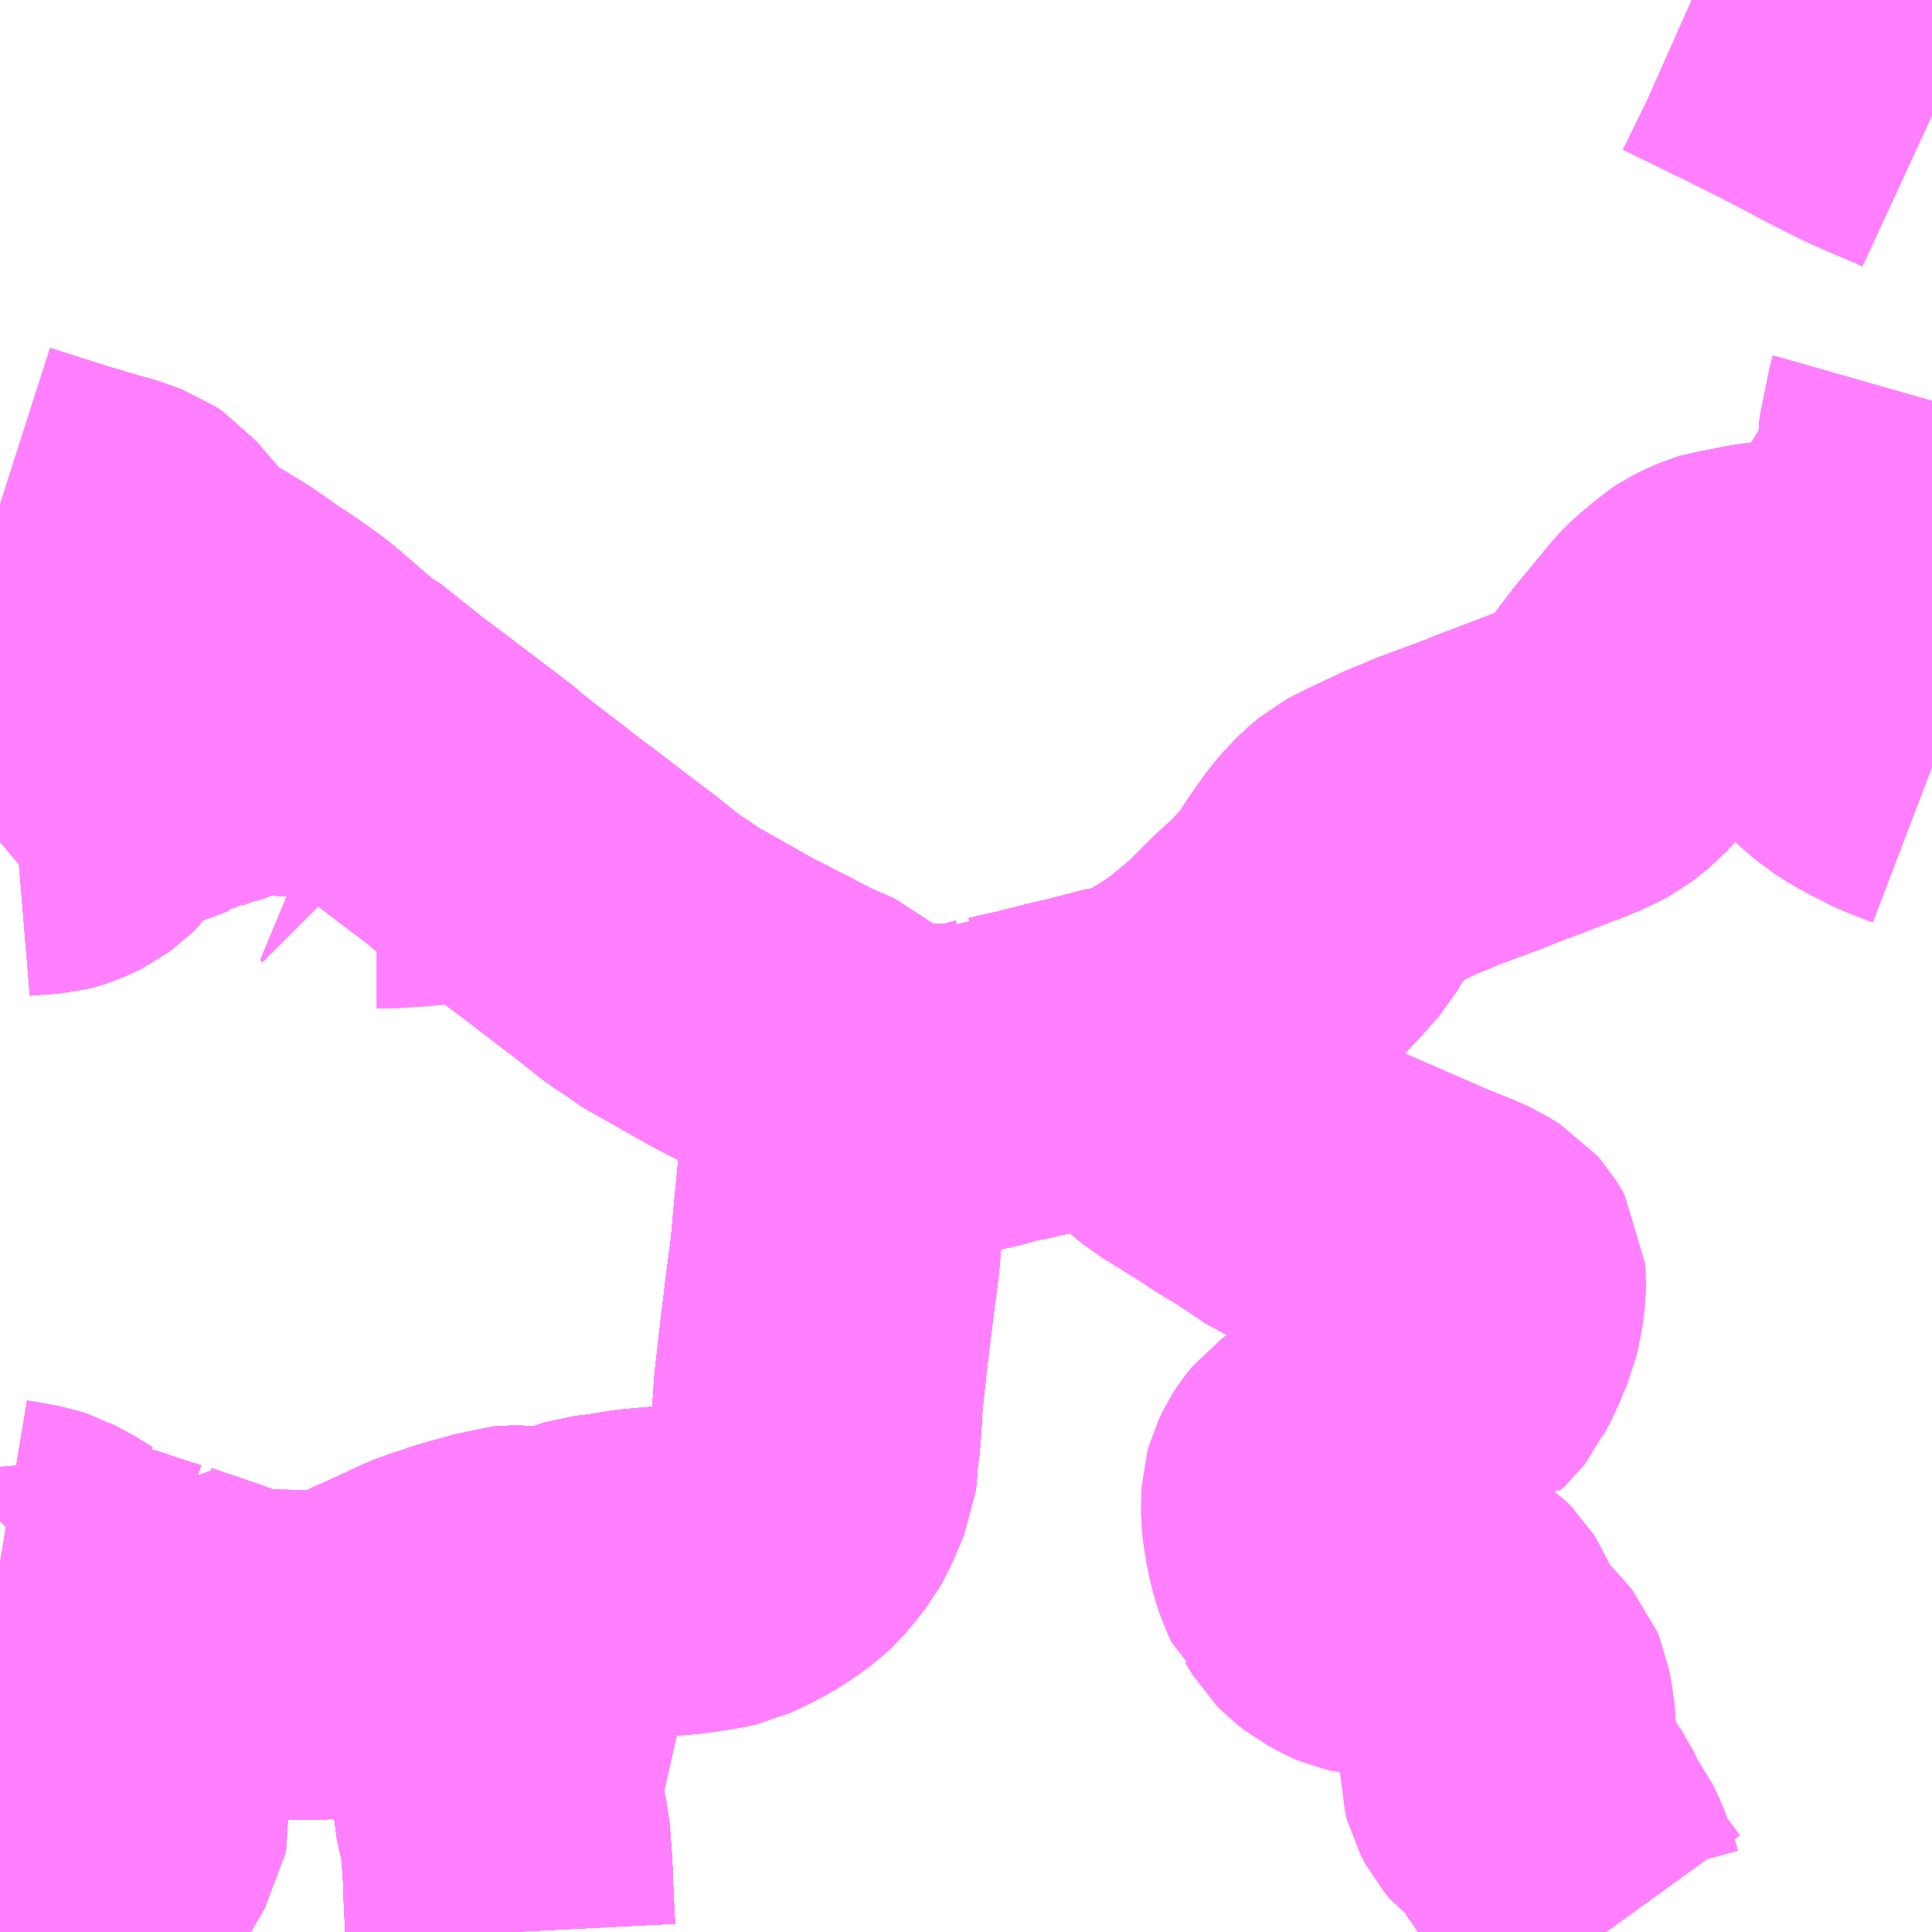 <?xml version="1.0" encoding="UTF-8"?>
<svg  xmlns="http://www.w3.org/2000/svg" xmlns:xlink="http://www.w3.org/1999/xlink" xmlns:go="http://purl.org/svgmap/profile" property="N07_001,N07_002,N07_003,N07_004,N07_005,N07_006,N07_007" viewBox="13961.426 -3524.414 4.395 4.395" go:dataArea="13961.42578125 -3524.4140625 4.39453125 4.39453125" >
<globalCoordinateSystem srsName="http://purl.org/crs/84" transform="matrix(100.0,0.0,0.0,-100.0,0.0,0.0)" />
<defs>
 <g id="p0" >
  <circle cx="0.0" cy="0.0" r="3" stroke="green" stroke-width="0.75" vector-effect="non-scaling-stroke" />
 </g>
</defs>
<g fill="none" fill-rule="evenodd" stroke="#FF00FF" stroke-width="0.75" opacity="0.5" vector-effect="non-scaling-stroke" stroke-linejoin="bevel" >
<path content="1,京浜急行バス（株）,三10,2.5,2.0,0.0," xlink:title="1" d="M13962.587,-3520.019L13962.583,-3520.098L13962.581,-3520.155L13962.581,-3520.158L13962.575,-3520.238L13962.559,-3520.31L13962.557,-3520.348L13962.559,-3520.374L13962.563,-3520.394L13962.57,-3520.42L13962.588,-3520.498L13962.589,-3520.504L13962.61,-3520.594L13962.617,-3520.623L13962.624,-3520.654L13962.629,-3520.679L13962.631,-3520.683L13962.636,-3520.698L13962.643,-3520.71L13962.65,-3520.722L13962.661,-3520.737L13962.678,-3520.753L13962.693,-3520.769L13962.71,-3520.784L13962.737,-3520.801L13962.75,-3520.81L13962.761,-3520.815L13962.777,-3520.82L13962.819,-3520.825L13962.873,-3520.834L13962.94,-3520.84L13962.985,-3520.844L13963.018,-3520.849L13963.043,-3520.853L13963.066,-3520.858L13963.1,-3520.874L13963.128,-3520.889L13963.146,-3520.9L13963.183,-3520.926L13963.199,-3520.941L13963.215,-3520.96L13963.236,-3520.987L13963.246,-3521.005L13963.255,-3521.025L13963.273,-3521.068L13963.275,-3521.084L13963.276,-3521.108L13963.282,-3521.153L13963.288,-3521.249L13963.301,-3521.364L13963.315,-3521.478L13963.325,-3521.554L13963.333,-3521.643L13963.348,-3521.797L13963.357,-3521.898L13963.362,-3521.938L13963.36,-3521.951L13963.358,-3521.966L13963.354,-3521.976L13963.342,-3521.997L13963.34,-3521.999L13963.339,-3522.001L13963.333,-3522.006L13963.32,-3522.017L13963.31,-3522.026L13963.251,-3522.052L13963.242,-3522.056L13963.209,-3522.073L13963.176,-3522.091L13963.155,-3522.101L13963.146,-3522.106L13963.095,-3522.132L13962.973,-3522.201"/>
<path content="1,京浜急行バス（株）,三11,3.5,3.0,2.0," xlink:title="1" d="M13962.587,-3520.019L13962.583,-3520.098L13962.581,-3520.155L13962.581,-3520.158L13962.575,-3520.238L13962.559,-3520.31L13962.557,-3520.348L13962.559,-3520.374L13962.563,-3520.394L13962.57,-3520.42L13962.588,-3520.498L13962.589,-3520.504L13962.61,-3520.594L13962.617,-3520.623L13962.624,-3520.654L13962.629,-3520.679L13962.631,-3520.683L13962.636,-3520.698L13962.643,-3520.71L13962.65,-3520.722L13962.661,-3520.737L13962.678,-3520.753L13962.693,-3520.769L13962.71,-3520.784L13962.737,-3520.801L13962.75,-3520.81L13962.761,-3520.815L13962.777,-3520.82L13962.819,-3520.825L13962.873,-3520.834L13962.94,-3520.84L13962.985,-3520.844L13963.018,-3520.849L13963.043,-3520.853L13963.066,-3520.858L13963.1,-3520.874L13963.128,-3520.889L13963.146,-3520.9L13963.183,-3520.926L13963.199,-3520.941L13963.215,-3520.96L13963.236,-3520.987L13963.246,-3521.005L13963.255,-3521.025L13963.273,-3521.068L13963.275,-3521.084L13963.276,-3521.108L13963.282,-3521.153L13963.288,-3521.249L13963.301,-3521.364L13963.315,-3521.478L13963.325,-3521.554L13963.333,-3521.643L13963.348,-3521.797L13963.357,-3521.898L13963.362,-3521.938L13963.36,-3521.951L13963.358,-3521.966L13963.354,-3521.976L13963.342,-3521.997L13963.34,-3521.999L13963.339,-3522.001L13963.333,-3522.006L13963.32,-3522.017L13963.31,-3522.026L13963.251,-3522.052L13963.242,-3522.056L13963.209,-3522.073L13963.176,-3522.091L13963.155,-3522.101L13963.146,-3522.106L13963.095,-3522.132L13962.973,-3522.201"/>
<path content="1,京浜急行バス（株）,三12,12.5,7.5,6.0," xlink:title="1" d="M13962.587,-3520.019L13962.583,-3520.098L13962.581,-3520.155L13962.581,-3520.158L13962.575,-3520.238L13962.559,-3520.31L13962.557,-3520.348L13962.559,-3520.374L13962.563,-3520.394L13962.57,-3520.42L13962.588,-3520.498L13962.589,-3520.504L13962.61,-3520.594L13962.617,-3520.623L13962.624,-3520.654L13962.629,-3520.679L13962.631,-3520.683L13962.636,-3520.698L13962.643,-3520.71L13962.65,-3520.722L13962.661,-3520.737L13962.678,-3520.753L13962.693,-3520.769L13962.71,-3520.784L13962.695,-3520.787L13962.676,-3520.79L13962.654,-3520.792L13962.61,-3520.796L13962.59,-3520.796L13962.578,-3520.795L13962.563,-3520.79L13962.501,-3520.773L13962.474,-3520.765L13962.458,-3520.759L13962.45,-3520.757L13962.408,-3520.742L13962.393,-3520.735L13962.368,-3520.723L13962.313,-3520.698L13962.307,-3520.696L13962.297,-3520.691L13962.276,-3520.681L13962.247,-3520.668L13962.234,-3520.663L13962.225,-3520.66L13962.209,-3520.657L13962.179,-3520.653L13962.165,-3520.651L13962.139,-3520.649L13962.096,-3520.649L13962.044,-3520.651L13962.024,-3520.652L13961.989,-3520.655L13961.959,-3520.661L13961.94,-3520.666L13961.898,-3520.681L13961.843,-3520.7L13961.816,-3520.709L13961.789,-3520.718L13961.772,-3520.725L13961.771,-3520.723L13961.717,-3520.74L13961.682,-3520.752L13961.661,-3520.759L13961.661,-3520.758L13961.64,-3520.765L13961.621,-3520.774L13961.603,-3520.785L13961.59,-3520.795L13961.58,-3520.802L13961.579,-3520.801L13961.541,-3520.824L13961.53,-3520.831L13961.519,-3520.836L13961.512,-3520.84L13961.493,-3520.846L13961.478,-3520.849L13961.456,-3520.853L13961.426,-3520.858"/>
<path content="1,京浜急行バス（株）,三13,2.0,1.0,0.0," xlink:title="1" d="M13962.587,-3520.019L13962.583,-3520.098L13962.581,-3520.155L13962.581,-3520.158L13962.575,-3520.238L13962.559,-3520.31L13962.557,-3520.348L13962.559,-3520.374L13962.563,-3520.394L13962.57,-3520.42L13962.588,-3520.498L13962.589,-3520.504L13962.61,-3520.594L13962.617,-3520.623L13962.624,-3520.654L13962.629,-3520.679L13962.631,-3520.683"/>
<path content="1,京浜急行バス（株）,三21,1.5,1.0,0.0," xlink:title="1" d="M13962.587,-3520.019L13962.583,-3520.098L13962.581,-3520.155L13962.581,-3520.158L13962.575,-3520.238L13962.559,-3520.31L13962.557,-3520.348L13962.559,-3520.374L13962.563,-3520.394L13962.57,-3520.42L13962.588,-3520.498L13962.589,-3520.504L13962.61,-3520.594L13962.617,-3520.623L13962.624,-3520.654L13962.629,-3520.679L13962.631,-3520.683"/>
<path content="1,京浜急行バス（株）,三22,2.5,0.0,0.0," xlink:title="1" d="M13962.587,-3520.019L13962.583,-3520.098L13962.581,-3520.155L13962.581,-3520.158L13962.575,-3520.238L13962.559,-3520.31L13962.557,-3520.348L13962.559,-3520.374L13962.563,-3520.394L13962.57,-3520.42L13962.588,-3520.498L13962.589,-3520.504L13962.61,-3520.594L13962.617,-3520.623L13962.624,-3520.654L13962.629,-3520.679L13962.631,-3520.683L13962.636,-3520.698L13962.643,-3520.71L13962.65,-3520.722L13962.661,-3520.737L13962.678,-3520.753L13962.693,-3520.769L13962.71,-3520.784L13962.695,-3520.787L13962.676,-3520.79L13962.654,-3520.792L13962.61,-3520.796L13962.59,-3520.796L13962.578,-3520.795L13962.563,-3520.79L13962.501,-3520.773L13962.474,-3520.765L13962.458,-3520.759L13962.45,-3520.757L13962.408,-3520.742L13962.393,-3520.735L13962.368,-3520.723L13962.313,-3520.698L13962.307,-3520.696L13962.297,-3520.691L13962.276,-3520.681L13962.247,-3520.668L13962.234,-3520.663L13962.225,-3520.66L13962.209,-3520.657L13962.179,-3520.653L13962.165,-3520.651L13962.139,-3520.649L13962.096,-3520.649L13962.044,-3520.651L13962.024,-3520.652L13961.989,-3520.655L13961.959,-3520.661L13961.94,-3520.666L13961.898,-3520.681L13961.843,-3520.7L13961.816,-3520.709L13961.789,-3520.718L13961.772,-3520.725L13961.771,-3520.723L13961.717,-3520.74L13961.682,-3520.752L13961.661,-3520.759L13961.661,-3520.758L13961.64,-3520.765L13961.621,-3520.774L13961.603,-3520.785L13961.59,-3520.795L13961.58,-3520.802L13961.579,-3520.801L13961.541,-3520.824L13961.53,-3520.831L13961.519,-3520.836L13961.512,-3520.84L13961.493,-3520.846L13961.478,-3520.849L13961.456,-3520.853L13961.426,-3520.858"/>
<path content="1,京浜急行バス（株）,三24,16.0,12.0,8.0," xlink:title="1" d="M13962.587,-3520.019L13962.583,-3520.098L13962.581,-3520.155L13962.581,-3520.158L13962.575,-3520.238L13962.559,-3520.31L13962.557,-3520.348L13962.559,-3520.374L13962.563,-3520.394L13962.57,-3520.42L13962.588,-3520.498L13962.589,-3520.504L13962.61,-3520.594L13962.617,-3520.623L13962.624,-3520.654L13962.629,-3520.679L13962.631,-3520.683L13962.636,-3520.698L13962.643,-3520.71L13962.65,-3520.722L13962.661,-3520.737L13962.678,-3520.753L13962.693,-3520.769L13962.71,-3520.784L13962.737,-3520.801L13962.75,-3520.81L13962.761,-3520.815L13962.777,-3520.82L13962.819,-3520.825L13962.873,-3520.834L13962.94,-3520.84L13962.985,-3520.844L13963.018,-3520.849L13963.043,-3520.853L13963.066,-3520.858L13963.1,-3520.874L13963.128,-3520.889L13963.146,-3520.9L13963.183,-3520.926L13963.199,-3520.941L13963.215,-3520.96L13963.236,-3520.987L13963.246,-3521.005L13963.255,-3521.025L13963.273,-3521.068L13963.275,-3521.084L13963.276,-3521.108L13963.282,-3521.153L13963.288,-3521.249L13963.301,-3521.364L13963.315,-3521.478L13963.325,-3521.554L13963.333,-3521.643L13963.348,-3521.797L13963.357,-3521.898L13963.362,-3521.938L13963.36,-3521.951L13963.358,-3521.966L13963.354,-3521.976L13963.342,-3521.997L13963.34,-3521.999L13963.339,-3522.001L13963.333,-3522.006L13963.32,-3522.017L13963.31,-3522.026L13963.251,-3522.052L13963.242,-3522.056L13963.209,-3522.073L13963.176,-3522.091L13963.155,-3522.101L13963.146,-3522.106L13963.095,-3522.132L13962.973,-3522.201"/>
<path content="1,京浜急行バス（株）,三51,1.0,0.0,0.0," xlink:title="1" d="M13962.587,-3520.019L13962.583,-3520.098L13962.581,-3520.155L13962.581,-3520.158L13962.575,-3520.238L13962.559,-3520.31L13962.557,-3520.348L13962.559,-3520.374L13962.563,-3520.394L13962.57,-3520.42L13962.588,-3520.498L13962.589,-3520.504L13962.61,-3520.594L13962.617,-3520.623L13962.624,-3520.654L13962.629,-3520.679L13962.631,-3520.683L13962.636,-3520.698L13962.643,-3520.71L13962.65,-3520.722L13962.661,-3520.737L13962.678,-3520.753L13962.693,-3520.769L13962.71,-3520.784L13962.695,-3520.787L13962.676,-3520.79L13962.654,-3520.792L13962.61,-3520.796L13962.59,-3520.796L13962.578,-3520.795L13962.563,-3520.79L13962.501,-3520.773L13962.474,-3520.765L13962.458,-3520.759L13962.45,-3520.757L13962.408,-3520.742L13962.393,-3520.735L13962.368,-3520.723L13962.313,-3520.698L13962.307,-3520.696L13962.297,-3520.691L13962.276,-3520.681L13962.247,-3520.668L13962.234,-3520.663L13962.225,-3520.66L13962.209,-3520.657L13962.179,-3520.653L13962.165,-3520.651L13962.139,-3520.649L13962.096,-3520.649L13962.044,-3520.651L13962.024,-3520.652L13961.989,-3520.655L13961.959,-3520.661L13961.94,-3520.666L13961.898,-3520.681L13961.843,-3520.7L13961.816,-3520.709L13961.789,-3520.718L13961.772,-3520.725L13961.771,-3520.723"/>
<path content="1,京浜急行バス（株）,三51,1.0,0.0,0.0," xlink:title="1" d="M13961.771,-3520.723L13961.762,-3520.668L13961.762,-3520.663L13961.755,-3520.632L13961.746,-3520.561L13961.744,-3520.552L13961.744,-3520.547L13961.745,-3520.542L13961.755,-3520.523L13961.757,-3520.52L13961.76,-3520.511L13961.761,-3520.506L13961.761,-3520.503L13961.761,-3520.496L13961.759,-3520.488L13961.739,-3520.442L13961.725,-3520.404L13961.706,-3520.356L13961.703,-3520.344L13961.703,-3520.33L13961.707,-3520.295L13961.708,-3520.276L13961.706,-3520.265L13961.7,-3520.255L13961.646,-3520.161L13961.636,-3520.138L13961.624,-3520.101L13961.615,-3520.064L13961.612,-3520.044L13961.612,-3520.019"/>
<path content="1,京浜急行バス（株）,三51,1.0,0.0,0.0," xlink:title="1" d="M13961.771,-3520.723L13961.717,-3520.74L13961.682,-3520.752L13961.661,-3520.759L13961.661,-3520.758L13961.64,-3520.765L13961.621,-3520.774L13961.603,-3520.785L13961.59,-3520.795L13961.58,-3520.802L13961.579,-3520.801L13961.541,-3520.824L13961.53,-3520.831L13961.519,-3520.836L13961.512,-3520.84L13961.493,-3520.846L13961.478,-3520.849L13961.456,-3520.853L13961.426,-3520.858"/>
<path content="1,京浜急行バス（株）,三52,2.0,0.0,0.0," xlink:title="1" d="M13962.587,-3520.019L13962.583,-3520.098L13962.581,-3520.155L13962.581,-3520.158L13962.575,-3520.238L13962.559,-3520.31L13962.557,-3520.348L13962.559,-3520.374L13962.563,-3520.394L13962.57,-3520.42L13962.588,-3520.498L13962.589,-3520.504L13962.61,-3520.594L13962.617,-3520.623L13962.624,-3520.654L13962.629,-3520.679L13962.631,-3520.683L13962.636,-3520.698L13962.643,-3520.71L13962.65,-3520.722L13962.661,-3520.737L13962.678,-3520.753L13962.693,-3520.769L13962.71,-3520.784L13962.695,-3520.787L13962.676,-3520.79L13962.654,-3520.792L13962.61,-3520.796L13962.59,-3520.796L13962.578,-3520.795L13962.563,-3520.79L13962.501,-3520.773L13962.474,-3520.765L13962.458,-3520.759L13962.45,-3520.757L13962.408,-3520.742L13962.393,-3520.735L13962.368,-3520.723L13962.313,-3520.698L13962.307,-3520.696L13962.297,-3520.691L13962.276,-3520.681L13962.247,-3520.668L13962.234,-3520.663L13962.225,-3520.66L13962.209,-3520.657L13962.179,-3520.653L13962.165,-3520.651L13962.139,-3520.649L13962.096,-3520.649L13962.044,-3520.651L13962.024,-3520.652L13961.989,-3520.655L13961.959,-3520.661L13961.94,-3520.666L13961.898,-3520.681L13961.843,-3520.7L13961.816,-3520.709L13961.789,-3520.718L13961.772,-3520.725L13961.771,-3520.723"/>
<path content="1,京浜急行バス（株）,三52,2.0,0.0,0.0," xlink:title="1" d="M13961.612,-3520.019L13961.612,-3520.044L13961.615,-3520.064L13961.624,-3520.101L13961.636,-3520.138L13961.646,-3520.161L13961.7,-3520.255L13961.706,-3520.265L13961.708,-3520.276L13961.707,-3520.295L13961.703,-3520.33L13961.703,-3520.344L13961.706,-3520.356L13961.725,-3520.404L13961.739,-3520.442L13961.759,-3520.488L13961.761,-3520.496L13961.761,-3520.503L13961.761,-3520.506L13961.76,-3520.511L13961.757,-3520.52L13961.755,-3520.523L13961.745,-3520.542L13961.744,-3520.547L13961.744,-3520.552L13961.746,-3520.561L13961.755,-3520.632L13961.762,-3520.663L13961.762,-3520.668L13961.771,-3520.723"/>
<path content="1,京浜急行バス（株）,三52,2.0,0.0,0.0," xlink:title="1" d="M13961.771,-3520.723L13961.717,-3520.74L13961.682,-3520.752L13961.661,-3520.759L13961.661,-3520.758L13961.64,-3520.765L13961.621,-3520.774L13961.603,-3520.785L13961.59,-3520.795L13961.58,-3520.802L13961.579,-3520.801L13961.541,-3520.824L13961.53,-3520.831L13961.519,-3520.836L13961.512,-3520.84L13961.493,-3520.846L13961.478,-3520.849L13961.456,-3520.853L13961.426,-3520.858"/>
<path content="1,京浜急行バス（株）,三53,1.0,1.0,1.0," xlink:title="1" d="M13962.587,-3520.019L13962.583,-3520.098L13962.581,-3520.155L13962.581,-3520.158L13962.575,-3520.238L13962.559,-3520.31L13962.557,-3520.348L13962.559,-3520.374L13962.563,-3520.394L13962.57,-3520.42L13962.588,-3520.498L13962.589,-3520.504L13962.61,-3520.594L13962.617,-3520.623L13962.624,-3520.654L13962.629,-3520.679L13962.631,-3520.683L13962.636,-3520.698L13962.643,-3520.71L13962.65,-3520.722L13962.661,-3520.737L13962.678,-3520.753L13962.693,-3520.769L13962.71,-3520.784L13962.695,-3520.787L13962.676,-3520.79L13962.654,-3520.792L13962.61,-3520.796L13962.59,-3520.796L13962.578,-3520.795L13962.563,-3520.79L13962.501,-3520.773L13962.474,-3520.765L13962.458,-3520.759L13962.45,-3520.757L13962.408,-3520.742L13962.393,-3520.735L13962.368,-3520.723L13962.313,-3520.698L13962.307,-3520.696L13962.297,-3520.691L13962.276,-3520.681L13962.247,-3520.668L13962.234,-3520.663L13962.225,-3520.66L13962.209,-3520.657L13962.179,-3520.653L13962.165,-3520.651L13962.139,-3520.649L13962.096,-3520.649L13962.044,-3520.651L13962.024,-3520.652L13961.989,-3520.655L13961.959,-3520.661L13961.94,-3520.666L13961.898,-3520.681L13961.843,-3520.7L13961.816,-3520.709L13961.789,-3520.718L13961.772,-3520.725L13961.771,-3520.723L13961.762,-3520.668L13961.762,-3520.663L13961.755,-3520.632L13961.746,-3520.561L13961.744,-3520.552L13961.744,-3520.547L13961.745,-3520.542L13961.755,-3520.523L13961.757,-3520.52L13961.76,-3520.511L13961.761,-3520.506L13961.761,-3520.503L13961.761,-3520.496L13961.759,-3520.488L13961.739,-3520.442L13961.725,-3520.404L13961.706,-3520.356L13961.703,-3520.344L13961.703,-3520.33L13961.707,-3520.295L13961.708,-3520.276L13961.706,-3520.265L13961.7,-3520.255L13961.646,-3520.161L13961.636,-3520.138L13961.624,-3520.101L13961.615,-3520.064L13961.612,-3520.044L13961.612,-3520.019"/>
<path content="1,京浜急行バス（株）,三54,3.0,4.5,4.5," xlink:title="1" d="M13962.587,-3520.019L13962.583,-3520.098L13962.581,-3520.155L13962.581,-3520.158L13962.575,-3520.238L13962.559,-3520.31L13962.557,-3520.348L13962.559,-3520.374L13962.563,-3520.394L13962.57,-3520.42L13962.588,-3520.498L13962.589,-3520.504L13962.61,-3520.594L13962.617,-3520.623L13962.624,-3520.654L13962.629,-3520.679L13962.631,-3520.683L13962.636,-3520.698L13962.643,-3520.71L13962.65,-3520.722L13962.661,-3520.737L13962.678,-3520.753L13962.693,-3520.769L13962.71,-3520.784L13962.695,-3520.787L13962.676,-3520.79L13962.654,-3520.792L13962.61,-3520.796L13962.59,-3520.796L13962.578,-3520.795L13962.563,-3520.79L13962.501,-3520.773L13962.474,-3520.765L13962.458,-3520.759L13962.45,-3520.757L13962.408,-3520.742L13962.393,-3520.735L13962.368,-3520.723L13962.313,-3520.698L13962.307,-3520.696L13962.297,-3520.691L13962.276,-3520.681L13962.247,-3520.668L13962.234,-3520.663L13962.225,-3520.66L13962.209,-3520.657L13962.179,-3520.653L13962.165,-3520.651L13962.139,-3520.649L13962.096,-3520.649L13962.044,-3520.651L13962.024,-3520.652L13961.989,-3520.655L13961.959,-3520.661L13961.94,-3520.666L13961.898,-3520.681L13961.843,-3520.7L13961.816,-3520.709L13961.789,-3520.718L13961.772,-3520.725L13961.771,-3520.723L13961.762,-3520.668L13961.762,-3520.663L13961.755,-3520.632L13961.746,-3520.561L13961.744,-3520.552L13961.744,-3520.547L13961.745,-3520.542L13961.755,-3520.523L13961.757,-3520.52L13961.76,-3520.511L13961.761,-3520.506L13961.761,-3520.503L13961.761,-3520.496L13961.759,-3520.488L13961.739,-3520.442L13961.725,-3520.404L13961.706,-3520.356L13961.703,-3520.344L13961.703,-3520.33L13961.707,-3520.295L13961.708,-3520.276L13961.706,-3520.265L13961.7,-3520.255L13961.646,-3520.161L13961.636,-3520.138L13961.624,-3520.101L13961.615,-3520.064L13961.612,-3520.044L13961.612,-3520.019"/>
<path content="1,京浜急行バス（株）,急行,15.0,12.5,12.5," xlink:title="1" d="M13961.426,-3523.265L13961.476,-3523.249L13961.513,-3523.237L13961.526,-3523.233L13961.539,-3523.229L13961.567,-3523.22L13961.621,-3523.204L13961.667,-3523.191L13961.674,-3523.189L13961.709,-3523.176L13961.724,-3523.166L13961.761,-3523.123L13961.786,-3523.092L13961.797,-3523.079L13961.812,-3523.065L13961.831,-3523.051L13961.928,-3522.992L13961.955,-3522.973L13961.969,-3522.963L13961.994,-3522.946L13962.023,-3522.927L13962.068,-3522.895L13962.086,-3522.881L13962.156,-3522.82L13962.171,-3522.808L13962.179,-3522.802L13962.191,-3522.795L13962.179,-3522.786L13962.147,-3522.762L13962.133,-3522.756L13962.122,-3522.753L13962.099,-3522.749L13962.078,-3522.75L13962.047,-3522.757L13962.033,-3522.76L13962.022,-3522.76L13962.011,-3522.76L13961.993,-3522.758L13961.977,-3522.753L13961.959,-3522.747L13961.943,-3522.74L13961.925,-3522.731L13961.91,-3522.727L13961.893,-3522.721L13961.874,-3522.718L13961.859,-3522.711L13961.837,-3522.702L13961.823,-3522.694L13961.808,-3522.691L13961.793,-3522.685L13961.689,-3522.647L13961.68,-3522.644L13961.671,-3522.639L13961.658,-3522.629L13961.646,-3522.618L13961.632,-3522.602L13961.613,-3522.575L13961.605,-3522.565L13961.599,-3522.559L13961.592,-3522.554L13961.584,-3522.548L13961.574,-3522.543L13961.554,-3522.534L13961.548,-3522.532L13961.532,-3522.528L13961.475,-3522.524L13961.463,-3522.523L13961.457,-3522.522L13961.454,-3522.521L13961.452,-3522.52L13961.446,-3522.516L13961.426,-3522.499"/>
<path content="1,京浜急行バス（株）,横浜（YCAT）～横須賀西地区線,9.0,6.0,6.0," xlink:title="1" d="M13962.54,-3522.524L13962.494,-3522.508L13962.441,-3522.506L13962.36,-3522.498L13962.333,-3522.497L13962.307,-3522.495L13962.283,-3522.495L13962.288,-3522.49"/>
<path content="1,京浜急行バス（株）,横浜（YCAT）～横須賀西地区線,9.0,6.0,6.0," xlink:title="1" d="M13962.191,-3522.795L13962.179,-3522.786L13962.147,-3522.762L13962.133,-3522.756L13962.122,-3522.753L13962.099,-3522.749L13962.078,-3522.75L13962.047,-3522.757L13962.033,-3522.76L13962.022,-3522.76L13962.011,-3522.76L13961.993,-3522.758L13961.977,-3522.753L13961.959,-3522.747L13961.943,-3522.74L13961.925,-3522.731L13961.91,-3522.727L13961.893,-3522.721L13961.874,-3522.718L13961.859,-3522.711L13961.837,-3522.702L13961.823,-3522.694L13961.808,-3522.691L13961.793,-3522.685L13961.689,-3522.647L13961.68,-3522.644L13961.671,-3522.639L13961.658,-3522.629L13961.646,-3522.618L13961.632,-3522.602L13961.613,-3522.575L13961.605,-3522.565L13961.599,-3522.559L13961.592,-3522.554L13961.584,-3522.548L13961.574,-3522.543L13961.554,-3522.534L13961.548,-3522.532L13961.532,-3522.528L13961.475,-3522.524L13961.463,-3522.523L13961.457,-3522.522L13961.454,-3522.521L13961.452,-3522.52L13961.446,-3522.516L13961.426,-3522.499"/>
<path content="1,京浜急行バス（株）,横浜（YCAT）～横須賀西地区線,9.0,6.0,6.0," xlink:title="1" d="M13962.191,-3522.795L13962.193,-3522.793L13962.195,-3522.792L13962.299,-3522.709L13962.333,-3522.684L13962.503,-3522.555L13962.51,-3522.548L13962.54,-3522.524"/>
<path content="1,京浜急行バス（株）,横浜（YCAT）～横須賀西地区線,9.0,6.0,6.0," xlink:title="1" d="M13965.274,-3524.414L13965.283,-3524.41L13965.403,-3524.351L13965.404,-3524.351L13965.498,-3524.304L13965.526,-3524.29L13965.579,-3524.262L13965.636,-3524.232L13965.688,-3524.206L13965.73,-3524.187L13965.738,-3524.184L13965.768,-3524.171L13965.794,-3524.16L13965.82,-3524.148M13965.82,-3523.502L13965.818,-3523.495L13965.797,-3523.391L13965.799,-3523.341L13965.802,-3523.327L13965.788,-3523.307L13965.739,-3523.226L13965.703,-3523.16L13965.693,-3523.14L13965.68,-3523.118L13965.673,-3523.109L13965.663,-3523.1L13965.648,-3523.089L13965.64,-3523.084L13965.624,-3523.075L13965.604,-3523.068L13965.587,-3523.063L13965.55,-3523.055L13965.511,-3523.043L13965.416,-3523.029L13965.388,-3523.023L13965.371,-3523.02L13965.358,-3523.018L13965.348,-3523.015L13965.334,-3523.009L13965.319,-3523.002L13965.311,-3522.998L13965.299,-3522.99L13965.29,-3522.982L13965.281,-3522.974L13965.272,-3522.967L13965.266,-3522.962L13965.252,-3522.949L13965.24,-3522.936L13965.222,-3522.914L13965.203,-3522.891L13965.165,-3522.845L13965.136,-3522.807L13965.12,-3522.784L13965.097,-3522.756L13965.087,-3522.742L13965.077,-3522.731L13965.058,-3522.716L13965.045,-3522.706L13965.032,-3522.699L13965.004,-3522.686L13964.992,-3522.68L13964.986,-3522.678L13964.973,-3522.674L13964.935,-3522.659L13964.909,-3522.649L13964.832,-3522.62L13964.808,-3522.61L13964.784,-3522.601L13964.69,-3522.566L13964.663,-3522.554L13964.646,-3522.548L13964.612,-3522.532L13964.565,-3522.51L13964.543,-3522.499L13964.53,-3522.492L13964.512,-3522.477L13964.5,-3522.465L13964.476,-3522.439L13964.462,-3522.419L13964.436,-3522.382L13964.417,-3522.35L13964.382,-3522.31L13964.375,-3522.303L13964.36,-3522.287L13964.348,-3522.275L13964.317,-3522.247L13964.306,-3522.236L13964.271,-3522.202L13964.265,-3522.196L13964.246,-3522.177L13964.222,-3522.157L13964.185,-3522.126L13964.147,-3522.099L13964.144,-3522.097L13964.115,-3522.079L13964.097,-3522.068L13964.076,-3522.056L13964.055,-3522.047L13964.037,-3522.04L13963.997,-3522.028L13963.991,-3522.028L13963.961,-3522.02L13963.887,-3522.001L13963.855,-3521.994L13963.773,-3521.973L13963.766,-3521.972L13963.714,-3521.96L13963.705,-3521.96L13963.703,-3521.959L13963.661,-3521.947L13963.64,-3521.942L13963.629,-3521.94L13963.612,-3521.938L13963.595,-3521.937L13963.547,-3521.937L13963.468,-3521.94L13963.439,-3521.941L13963.431,-3521.941L13963.362,-3521.938L13963.36,-3521.951L13963.358,-3521.966L13963.354,-3521.976L13963.342,-3521.997L13963.34,-3521.999L13963.339,-3522.001L13963.333,-3522.006L13963.32,-3522.017L13963.31,-3522.026L13963.251,-3522.052L13963.242,-3522.056L13963.209,-3522.073L13963.176,-3522.091L13963.155,-3522.101L13963.146,-3522.106L13963.095,-3522.132L13962.973,-3522.201L13962.958,-3522.209L13962.956,-3522.21L13962.954,-3522.211L13962.946,-3522.216L13962.931,-3522.228L13962.889,-3522.255L13962.869,-3522.271L13962.824,-3522.307L13962.792,-3522.331L13962.762,-3522.354L13962.694,-3522.406L13962.667,-3522.426L13962.54,-3522.524"/>
<path content="1,京浜急行バス（株）,横浜（YCAT）～横須賀西地区線,9.0,6.0,6.0," xlink:title="1" d="M13961.426,-3523.265L13961.476,-3523.249L13961.513,-3523.237L13961.526,-3523.233L13961.539,-3523.229L13961.567,-3523.22L13961.621,-3523.204L13961.667,-3523.191L13961.674,-3523.189L13961.709,-3523.176L13961.724,-3523.166L13961.761,-3523.123L13961.786,-3523.092L13961.797,-3523.079L13961.812,-3523.065L13961.831,-3523.051L13961.928,-3522.992L13961.955,-3522.973L13961.969,-3522.963L13961.994,-3522.946L13962.023,-3522.927L13962.068,-3522.895L13962.086,-3522.881L13962.156,-3522.82L13962.171,-3522.808L13962.179,-3522.802L13962.191,-3522.795"/>
<path content="1,京浜急行バス（株）,海3,11.0,11.0,11.0," xlink:title="1" d="M13965.08,-3520.019L13965.067,-3520.037L13965.061,-3520.045L13965.042,-3520.066L13965.034,-3520.077L13965.023,-3520.093L13965.017,-3520.107L13965.013,-3520.122L13965.007,-3520.138L13964.998,-3520.163L13964.992,-3520.176L13964.986,-3520.188L13964.978,-3520.199L13964.966,-3520.215L13964.965,-3520.216L13964.941,-3520.267L13964.921,-3520.296L13964.915,-3520.305L13964.908,-3520.312L13964.894,-3520.322L13964.874,-3520.337L13964.863,-3520.35L13964.854,-3520.367L13964.849,-3520.386L13964.849,-3520.405L13964.85,-3520.417L13964.853,-3520.429L13964.861,-3520.456L13964.864,-3520.469L13964.864,-3520.484L13964.859,-3520.52L13964.854,-3520.547L13964.849,-3520.559L13964.84,-3520.57L13964.803,-3520.61L13964.778,-3520.638L13964.77,-3520.647L13964.763,-3520.661L13964.762,-3520.675L13964.749,-3520.693L13964.741,-3520.712L13964.734,-3520.723L13964.724,-3520.733L13964.708,-3520.744L13964.693,-3520.75L13964.682,-3520.755L13964.674,-3520.755L13964.658,-3520.754L13964.586,-3520.749L13964.555,-3520.75L13964.541,-3520.751L13964.524,-3520.755L13964.517,-3520.758L13964.489,-3520.773L13964.471,-3520.787L13964.46,-3520.798L13964.443,-3520.826L13964.432,-3520.835L13964.42,-3520.861L13964.413,-3520.883L13964.41,-3520.894L13964.405,-3520.916L13964.399,-3520.951L13964.397,-3520.971L13964.397,-3520.995L13964.398,-3521.013L13964.401,-3521.024L13964.409,-3521.041L13964.418,-3521.055L13964.427,-3521.066L13964.454,-3521.086L13964.493,-3521.114L13964.515,-3521.132L13964.578,-3521.184L13964.621,-3521.218L13964.659,-3521.249L13964.684,-3521.269L13964.692,-3521.276L13964.7,-3521.276L13964.719,-3521.298L13964.732,-3521.31L13964.74,-3521.32L13964.745,-3521.331L13964.76,-3521.358L13964.77,-3521.383L13964.783,-3521.413L13964.787,-3521.431L13964.79,-3521.443L13964.795,-3521.482L13964.795,-3521.499L13964.794,-3521.513L13964.789,-3521.522L13964.784,-3521.53L13964.777,-3521.538L13964.764,-3521.546L13964.751,-3521.554L13964.722,-3521.567L13964.667,-3521.589L13964.534,-3521.647L13964.453,-3521.682L13964.386,-3521.708L13964.371,-3521.719L13964.365,-3521.723L13964.317,-3521.755L13964.308,-3521.761L13964.241,-3521.802L13964.237,-3521.805L13964.232,-3521.811L13964.217,-3521.818L13964.193,-3521.833L13964.163,-3521.852L13964.151,-3521.858L13964.13,-3521.873L13964.109,-3521.888L13964.097,-3521.899L13964.086,-3521.91L13964.075,-3521.927L13964.065,-3521.949L13964.055,-3521.974L13964.048,-3522.002L13964.042,-3522.019L13964.037,-3522.04L13963.997,-3522.028L13963.991,-3522.028L13963.961,-3522.02L13963.887,-3522.001L13963.855,-3521.994L13963.773,-3521.973L13963.766,-3521.972L13963.714,-3521.96L13963.705,-3521.96L13963.703,-3521.959L13963.661,-3521.947L13963.64,-3521.942L13963.629,-3521.94L13963.612,-3521.938L13963.595,-3521.937L13963.547,-3521.937L13963.468,-3521.94L13963.439,-3521.941L13963.431,-3521.941L13963.362,-3521.938L13963.36,-3521.951L13963.358,-3521.966L13963.354,-3521.976L13963.342,-3521.997L13963.34,-3521.999L13963.339,-3522.001L13963.333,-3522.006L13963.32,-3522.017L13963.31,-3522.026L13963.251,-3522.052L13963.242,-3522.056L13963.209,-3522.073L13963.176,-3522.091L13963.155,-3522.101L13963.146,-3522.106L13963.095,-3522.132L13962.973,-3522.201"/>
<path content="1,京浜急行バス（株）,直行,2.5,0.0,0.0," xlink:title="1" d="M13961.426,-3523.265L13961.476,-3523.249L13961.513,-3523.237L13961.526,-3523.233L13961.539,-3523.229L13961.567,-3523.22L13961.621,-3523.204L13961.667,-3523.191L13961.674,-3523.189L13961.709,-3523.176L13961.724,-3523.166L13961.761,-3523.123L13961.786,-3523.092L13961.797,-3523.079L13961.812,-3523.065L13961.831,-3523.051L13961.928,-3522.992L13961.955,-3522.973L13961.969,-3522.963L13961.994,-3522.946L13962.023,-3522.927L13962.068,-3522.895L13962.086,-3522.881L13962.156,-3522.82L13962.171,-3522.808L13962.179,-3522.802L13962.191,-3522.795L13962.179,-3522.786L13962.147,-3522.762L13962.133,-3522.756L13962.122,-3522.753L13962.099,-3522.749L13962.078,-3522.75L13962.047,-3522.757L13962.033,-3522.76L13962.022,-3522.76L13962.011,-3522.76L13961.993,-3522.758L13961.977,-3522.753L13961.959,-3522.747L13961.943,-3522.74L13961.925,-3522.731L13961.91,-3522.727L13961.893,-3522.721L13961.874,-3522.718L13961.859,-3522.711L13961.837,-3522.702L13961.823,-3522.694L13961.808,-3522.691L13961.793,-3522.685L13961.689,-3522.647L13961.68,-3522.644L13961.671,-3522.639L13961.658,-3522.629L13961.646,-3522.618L13961.632,-3522.602L13961.613,-3522.575L13961.605,-3522.565L13961.599,-3522.559L13961.592,-3522.554L13961.584,-3522.548L13961.574,-3522.543L13961.554,-3522.534L13961.548,-3522.532L13961.532,-3522.528L13961.475,-3522.524L13961.463,-3522.523L13961.454,-3522.521L13961.452,-3522.519L13961.446,-3522.516L13961.426,-3522.499"/>
<path content="1,京浜急行バス（株）,衣2,17.0,17.0,17.0," xlink:title="1" d="M13965.82,-3523.502L13965.818,-3523.495L13965.797,-3523.391L13965.799,-3523.341L13965.802,-3523.327L13965.788,-3523.307L13965.739,-3523.226L13965.703,-3523.16L13965.693,-3523.14L13965.68,-3523.118L13965.673,-3523.109L13965.663,-3523.1L13965.648,-3523.089L13965.64,-3523.084L13965.624,-3523.075L13965.604,-3523.068L13965.587,-3523.063L13965.55,-3523.055L13965.511,-3523.043L13965.416,-3523.029L13965.388,-3523.023L13965.371,-3523.02L13965.358,-3523.018L13965.348,-3523.015L13965.334,-3523.009L13965.319,-3523.002L13965.311,-3522.998L13965.299,-3522.99L13965.29,-3522.982L13965.281,-3522.974L13965.272,-3522.967L13965.266,-3522.962L13965.252,-3522.949L13965.24,-3522.936L13965.222,-3522.914L13965.203,-3522.891L13965.165,-3522.845L13965.136,-3522.807L13965.12,-3522.784L13965.097,-3522.756L13965.087,-3522.742L13965.077,-3522.731L13965.058,-3522.716L13965.045,-3522.706L13965.032,-3522.699L13965.004,-3522.686L13964.992,-3522.68L13964.986,-3522.678L13964.973,-3522.674L13964.935,-3522.659L13964.909,-3522.649L13964.832,-3522.62L13964.808,-3522.61L13964.784,-3522.601L13964.69,-3522.566L13964.663,-3522.554L13964.646,-3522.548L13964.612,-3522.532L13964.565,-3522.51L13964.543,-3522.499L13964.53,-3522.492L13964.512,-3522.477L13964.5,-3522.465L13964.476,-3522.439L13964.462,-3522.419L13964.436,-3522.382L13964.417,-3522.35L13964.382,-3522.31L13964.375,-3522.303L13964.36,-3522.287L13964.348,-3522.275L13964.317,-3522.247L13964.306,-3522.236L13964.271,-3522.202L13964.265,-3522.196L13964.246,-3522.177L13964.222,-3522.157L13964.185,-3522.126L13964.147,-3522.099L13964.144,-3522.097L13964.115,-3522.079L13964.097,-3522.068L13964.076,-3522.056L13964.055,-3522.047L13964.037,-3522.04L13964.042,-3522.019L13964.048,-3522.002L13964.055,-3521.974L13964.065,-3521.949L13964.075,-3521.927L13964.086,-3521.91L13964.097,-3521.899L13964.109,-3521.888L13964.13,-3521.873L13964.151,-3521.858L13964.163,-3521.852L13964.193,-3521.833L13964.217,-3521.818L13964.232,-3521.811L13964.237,-3521.805L13964.241,-3521.802L13964.308,-3521.761L13964.317,-3521.755L13964.365,-3521.723L13964.371,-3521.719L13964.386,-3521.708L13964.453,-3521.682L13964.534,-3521.647L13964.667,-3521.589L13964.722,-3521.567L13964.751,-3521.554L13964.764,-3521.546L13964.777,-3521.538L13964.784,-3521.53L13964.789,-3521.522L13964.794,-3521.513L13964.795,-3521.499L13964.795,-3521.482L13964.79,-3521.443L13964.787,-3521.431L13964.783,-3521.413L13964.77,-3521.383L13964.76,-3521.358L13964.745,-3521.331L13964.74,-3521.32L13964.732,-3521.31L13964.719,-3521.298L13964.7,-3521.276L13964.692,-3521.276L13964.684,-3521.269L13964.659,-3521.249L13964.621,-3521.218L13964.578,-3521.184L13964.515,-3521.132L13964.493,-3521.114L13964.454,-3521.086L13964.427,-3521.066L13964.418,-3521.055L13964.409,-3521.041L13964.401,-3521.024L13964.398,-3521.013L13964.397,-3520.995L13964.397,-3520.971L13964.399,-3520.951L13964.405,-3520.916L13964.41,-3520.894L13964.413,-3520.883L13964.42,-3520.861L13964.432,-3520.835L13964.443,-3520.826L13964.46,-3520.798L13964.471,-3520.787L13964.489,-3520.773L13964.517,-3520.758L13964.524,-3520.755L13964.541,-3520.751L13964.555,-3520.75L13964.586,-3520.749L13964.658,-3520.754L13964.674,-3520.755L13964.682,-3520.755L13964.693,-3520.75L13964.708,-3520.744L13964.724,-3520.733L13964.734,-3520.723L13964.741,-3520.712L13964.749,-3520.693L13964.762,-3520.675L13964.763,-3520.661L13964.77,-3520.647L13964.778,-3520.638L13964.803,-3520.61L13964.84,-3520.57L13964.849,-3520.559L13964.854,-3520.547L13964.859,-3520.52L13964.864,-3520.484L13964.864,-3520.469L13964.861,-3520.456L13964.853,-3520.429L13964.85,-3520.417L13964.849,-3520.405L13964.849,-3520.386L13964.854,-3520.367L13964.863,-3520.35L13964.874,-3520.337L13964.894,-3520.322L13964.908,-3520.312L13964.915,-3520.305L13964.921,-3520.296L13964.941,-3520.267L13964.965,-3520.216L13964.966,-3520.215L13964.978,-3520.199L13964.986,-3520.188L13964.992,-3520.176L13964.998,-3520.163L13965.007,-3520.138L13965.013,-3520.122L13965.017,-3520.107L13965.023,-3520.093L13965.034,-3520.077L13965.042,-3520.066L13965.061,-3520.045L13965.067,-3520.037L13965.08,-3520.019"/>
<path content="1,京浜急行バス（株）,衣3,5.5,4.0,2.5," xlink:title="1" d="M13965.82,-3523.502L13965.818,-3523.495L13965.797,-3523.391L13965.799,-3523.341L13965.802,-3523.327L13965.788,-3523.307L13965.739,-3523.226L13965.703,-3523.16L13965.693,-3523.14L13965.68,-3523.118L13965.673,-3523.109L13965.663,-3523.1L13965.648,-3523.089L13965.64,-3523.084L13965.624,-3523.075L13965.604,-3523.068L13965.587,-3523.063L13965.55,-3523.055L13965.511,-3523.043L13965.416,-3523.029L13965.388,-3523.023L13965.371,-3523.02L13965.358,-3523.018L13965.348,-3523.015L13965.334,-3523.009L13965.319,-3523.002L13965.311,-3522.998L13965.299,-3522.99L13965.29,-3522.982L13965.281,-3522.974L13965.272,-3522.967L13965.266,-3522.962L13965.252,-3522.949L13965.24,-3522.936L13965.222,-3522.914L13965.203,-3522.891L13965.165,-3522.845L13965.136,-3522.807L13965.12,-3522.784L13965.097,-3522.756L13965.087,-3522.742L13965.077,-3522.731L13965.058,-3522.716L13965.045,-3522.706L13965.032,-3522.699L13965.004,-3522.686L13964.992,-3522.68L13964.986,-3522.678L13964.973,-3522.674L13964.935,-3522.659L13964.909,-3522.649L13964.832,-3522.62L13964.808,-3522.61L13964.784,-3522.601L13964.69,-3522.566L13964.663,-3522.554L13964.646,-3522.548L13964.612,-3522.532L13964.565,-3522.51L13964.543,-3522.499L13964.53,-3522.492L13964.512,-3522.477L13964.5,-3522.465L13964.476,-3522.439L13964.462,-3522.419L13964.436,-3522.382L13964.417,-3522.35L13964.382,-3522.31L13964.375,-3522.303L13964.36,-3522.287L13964.348,-3522.275L13964.317,-3522.247L13964.306,-3522.236L13964.271,-3522.202L13964.265,-3522.196L13964.246,-3522.177L13964.222,-3522.157L13964.185,-3522.126L13964.147,-3522.099L13964.144,-3522.097L13964.115,-3522.079L13964.097,-3522.068L13964.076,-3522.056L13964.055,-3522.047L13964.037,-3522.04L13963.997,-3522.028L13963.991,-3522.028L13963.961,-3522.02L13963.887,-3522.001L13963.855,-3521.994L13963.773,-3521.973L13963.766,-3521.972L13963.714,-3521.96L13963.705,-3521.96L13963.703,-3521.959L13963.661,-3521.947L13963.64,-3521.942L13963.629,-3521.94L13963.612,-3521.938L13963.595,-3521.937L13963.547,-3521.937L13963.468,-3521.94L13963.439,-3521.941L13963.431,-3521.941L13963.362,-3521.938L13963.36,-3521.951L13963.358,-3521.966L13963.354,-3521.976L13963.342,-3521.997L13963.34,-3521.999L13963.339,-3522.001L13963.333,-3522.006L13963.32,-3522.017L13963.31,-3522.026L13963.251,-3522.052L13963.242,-3522.056L13963.209,-3522.073L13963.176,-3522.091L13963.155,-3522.101L13963.146,-3522.106L13963.095,-3522.132L13962.973,-3522.201"/>
<path content="1,京浜急行バス（株）,衣4,6.5,6.0,2.5," xlink:title="1" d="M13965.82,-3523.502L13965.818,-3523.495L13965.797,-3523.391L13965.799,-3523.341L13965.802,-3523.327L13965.788,-3523.307L13965.739,-3523.226L13965.703,-3523.16L13965.693,-3523.14L13965.68,-3523.118L13965.673,-3523.109L13965.663,-3523.1L13965.648,-3523.089L13965.64,-3523.084L13965.624,-3523.075L13965.604,-3523.068L13965.587,-3523.063L13965.55,-3523.055L13965.511,-3523.043L13965.416,-3523.029L13965.388,-3523.023L13965.371,-3523.02L13965.358,-3523.018L13965.348,-3523.015L13965.334,-3523.009L13965.319,-3523.002L13965.311,-3522.998L13965.299,-3522.99L13965.29,-3522.982L13965.281,-3522.974L13965.272,-3522.967L13965.266,-3522.962L13965.252,-3522.949L13965.24,-3522.936L13965.222,-3522.914L13965.203,-3522.891L13965.165,-3522.845L13965.136,-3522.807L13965.12,-3522.784L13965.097,-3522.756L13965.087,-3522.742L13965.077,-3522.731L13965.058,-3522.716L13965.045,-3522.706L13965.032,-3522.699L13965.004,-3522.686L13964.992,-3522.68L13964.986,-3522.678L13964.973,-3522.674L13964.935,-3522.659L13964.909,-3522.649L13964.832,-3522.62L13964.808,-3522.61L13964.784,-3522.601L13964.69,-3522.566L13964.663,-3522.554L13964.646,-3522.548L13964.612,-3522.532L13964.565,-3522.51L13964.543,-3522.499L13964.53,-3522.492L13964.512,-3522.477L13964.5,-3522.465L13964.476,-3522.439L13964.462,-3522.419L13964.436,-3522.382L13964.417,-3522.35L13964.382,-3522.31L13964.375,-3522.303L13964.36,-3522.287L13964.348,-3522.275L13964.317,-3522.247L13964.306,-3522.236L13964.271,-3522.202L13964.265,-3522.196L13964.246,-3522.177L13964.222,-3522.157L13964.185,-3522.126L13964.147,-3522.099L13964.144,-3522.097L13964.115,-3522.079L13964.097,-3522.068L13964.076,-3522.056L13964.055,-3522.047L13964.037,-3522.04L13963.997,-3522.028L13963.991,-3522.028L13963.961,-3522.02L13963.887,-3522.001L13963.855,-3521.994L13963.773,-3521.973L13963.766,-3521.972L13963.714,-3521.96L13963.705,-3521.96L13963.703,-3521.959L13963.661,-3521.947L13963.64,-3521.942L13963.629,-3521.94L13963.612,-3521.938L13963.595,-3521.937L13963.547,-3521.937L13963.468,-3521.94L13963.439,-3521.941L13963.431,-3521.941L13963.362,-3521.938L13963.36,-3521.951L13963.358,-3521.966L13963.354,-3521.976L13963.342,-3521.997L13963.34,-3521.999L13963.338,-3522.001L13963.333,-3522.006L13963.32,-3522.017L13963.31,-3522.026L13963.251,-3522.052L13963.242,-3522.056L13963.209,-3522.073L13963.176,-3522.091L13963.155,-3522.101L13963.146,-3522.106L13963.095,-3522.132L13962.973,-3522.201L13962.958,-3522.209L13962.956,-3522.21L13962.954,-3522.211L13962.946,-3522.216L13962.931,-3522.228L13962.889,-3522.255L13962.869,-3522.271L13962.824,-3522.307L13962.792,-3522.331L13962.762,-3522.354L13962.694,-3522.406L13962.667,-3522.426L13962.54,-3522.524L13962.51,-3522.548L13962.503,-3522.555L13962.333,-3522.684L13962.299,-3522.709L13962.195,-3522.792L13962.193,-3522.793L13962.191,-3522.795L13962.179,-3522.802L13962.171,-3522.808L13962.156,-3522.82L13962.086,-3522.881L13962.068,-3522.895L13962.023,-3522.927L13961.994,-3522.946L13961.969,-3522.963L13961.955,-3522.973L13961.928,-3522.992L13961.831,-3523.051L13961.812,-3523.065L13961.797,-3523.079L13961.786,-3523.092L13961.761,-3523.123L13961.724,-3523.166L13961.709,-3523.176L13961.674,-3523.189L13961.667,-3523.191L13961.621,-3523.204L13961.567,-3523.22L13961.539,-3523.229L13961.526,-3523.233L13961.513,-3523.237L13961.476,-3523.249L13961.426,-3523.265"/>
<path content="1,京浜急行バス（株）,衣5,11.0,8.0,9.0," xlink:title="1" d="M13965.82,-3523.502L13965.818,-3523.495L13965.797,-3523.391L13965.799,-3523.341L13965.802,-3523.327L13965.788,-3523.307L13965.739,-3523.226L13965.703,-3523.16L13965.693,-3523.14L13965.68,-3523.118L13965.673,-3523.109L13965.663,-3523.1L13965.648,-3523.089L13965.64,-3523.084L13965.624,-3523.075L13965.604,-3523.068L13965.587,-3523.063L13965.55,-3523.055L13965.511,-3523.043L13965.416,-3523.029L13965.388,-3523.023L13965.371,-3523.02L13965.358,-3523.018L13965.348,-3523.015L13965.334,-3523.009L13965.319,-3523.002L13965.311,-3522.998L13965.299,-3522.99L13965.29,-3522.982L13965.281,-3522.974L13965.272,-3522.967L13965.266,-3522.962L13965.252,-3522.949L13965.24,-3522.936L13965.222,-3522.914L13965.203,-3522.891L13965.165,-3522.845L13965.136,-3522.807L13965.12,-3522.784L13965.097,-3522.756L13965.087,-3522.742L13965.077,-3522.731L13965.058,-3522.716L13965.045,-3522.706L13965.032,-3522.699L13965.004,-3522.686L13964.992,-3522.68L13964.986,-3522.678L13964.973,-3522.674L13964.935,-3522.659L13964.909,-3522.649L13964.832,-3522.62L13964.808,-3522.61L13964.784,-3522.601L13964.69,-3522.566L13964.663,-3522.554L13964.646,-3522.548L13964.612,-3522.532L13964.565,-3522.51L13964.543,-3522.499L13964.53,-3522.492L13964.512,-3522.477L13964.5,-3522.465L13964.476,-3522.439L13964.462,-3522.419L13964.436,-3522.382L13964.417,-3522.35L13964.382,-3522.31L13964.375,-3522.303L13964.36,-3522.287L13964.348,-3522.275L13964.317,-3522.247L13964.306,-3522.236L13964.271,-3522.202L13964.265,-3522.196L13964.246,-3522.177L13964.222,-3522.157L13964.185,-3522.126L13964.147,-3522.099L13964.144,-3522.097L13964.115,-3522.079L13964.097,-3522.068L13964.076,-3522.056L13964.055,-3522.047L13964.037,-3522.04L13963.997,-3522.028L13963.991,-3522.028L13963.961,-3522.02L13963.887,-3522.001L13963.855,-3521.994L13963.773,-3521.973L13963.766,-3521.972L13963.714,-3521.96L13963.705,-3521.96L13963.703,-3521.959L13963.661,-3521.947L13963.64,-3521.942L13963.629,-3521.94L13963.612,-3521.938L13963.595,-3521.937L13963.547,-3521.937L13963.468,-3521.94L13963.439,-3521.941L13963.431,-3521.941L13963.362,-3521.938L13963.357,-3521.898L13963.348,-3521.797L13963.333,-3521.643L13963.325,-3521.554L13963.315,-3521.478L13963.301,-3521.364L13963.288,-3521.249L13963.282,-3521.153L13963.276,-3521.108L13963.275,-3521.084L13963.273,-3521.068L13963.255,-3521.025L13963.246,-3521.005L13963.236,-3520.987L13963.215,-3520.96L13963.199,-3520.941L13963.183,-3520.926L13963.146,-3520.9L13963.128,-3520.889L13963.1,-3520.874L13963.066,-3520.858L13963.043,-3520.853L13963.018,-3520.849L13962.985,-3520.844L13962.94,-3520.84L13962.873,-3520.834L13962.819,-3520.825L13962.777,-3520.82L13962.761,-3520.815L13962.75,-3520.81L13962.737,-3520.801L13962.71,-3520.784L13962.693,-3520.769L13962.678,-3520.753L13962.661,-3520.737L13962.65,-3520.722L13962.643,-3520.71L13962.636,-3520.698L13962.631,-3520.683"/>
<path content="1,京浜急行バス（株）,衣6,5.0,5.0,0.0," xlink:title="1" d="M13965.82,-3523.502L13965.818,-3523.495L13965.797,-3523.391L13965.799,-3523.341L13965.802,-3523.327L13965.788,-3523.307L13965.739,-3523.226L13965.703,-3523.16L13965.693,-3523.14L13965.68,-3523.118L13965.673,-3523.109L13965.663,-3523.1L13965.648,-3523.089L13965.64,-3523.084L13965.624,-3523.075L13965.604,-3523.068L13965.587,-3523.063L13965.55,-3523.055L13965.511,-3523.043L13965.416,-3523.029L13965.388,-3523.023L13965.371,-3523.02L13965.358,-3523.018L13965.348,-3523.015L13965.334,-3523.009L13965.319,-3523.002L13965.311,-3522.998L13965.299,-3522.99L13965.29,-3522.982L13965.281,-3522.974L13965.272,-3522.967L13965.266,-3522.962L13965.252,-3522.949L13965.24,-3522.936L13965.222,-3522.914L13965.203,-3522.891L13965.165,-3522.845L13965.136,-3522.807L13965.12,-3522.784L13965.097,-3522.756L13965.087,-3522.742L13965.077,-3522.731L13965.058,-3522.716L13965.045,-3522.706L13965.032,-3522.699L13965.004,-3522.686L13964.992,-3522.68L13964.986,-3522.678L13964.973,-3522.674L13964.935,-3522.659L13964.909,-3522.649L13964.832,-3522.62L13964.808,-3522.61L13964.784,-3522.601L13964.69,-3522.566L13964.663,-3522.554L13964.646,-3522.548L13964.612,-3522.532L13964.565,-3522.51L13964.543,-3522.499L13964.53,-3522.492L13964.512,-3522.477L13964.5,-3522.465L13964.476,-3522.439L13964.462,-3522.419L13964.436,-3522.382L13964.417,-3522.35L13964.382,-3522.31L13964.375,-3522.303L13964.36,-3522.287L13964.348,-3522.275L13964.317,-3522.247L13964.306,-3522.236L13964.271,-3522.202L13964.265,-3522.196L13964.246,-3522.177L13964.222,-3522.157L13964.185,-3522.126L13964.147,-3522.099L13964.144,-3522.097L13964.115,-3522.079L13964.097,-3522.068L13964.076,-3522.056L13964.055,-3522.047L13964.037,-3522.04L13963.997,-3522.028L13963.991,-3522.028L13963.961,-3522.02L13963.887,-3522.001L13963.855,-3521.994L13963.773,-3521.973L13963.766,-3521.972L13963.714,-3521.96L13963.705,-3521.96L13963.703,-3521.959L13963.661,-3521.947L13963.64,-3521.942L13963.629,-3521.94L13963.612,-3521.938L13963.595,-3521.937L13963.547,-3521.937L13963.468,-3521.94L13963.439,-3521.941L13963.431,-3521.941L13963.362,-3521.938L13963.357,-3521.898L13963.348,-3521.797L13963.333,-3521.643L13963.325,-3521.554L13963.315,-3521.478L13963.301,-3521.364L13963.288,-3521.249L13963.282,-3521.153L13963.276,-3521.108L13963.275,-3521.084L13963.273,-3521.068L13963.255,-3521.025L13963.246,-3521.005L13963.236,-3520.987L13963.215,-3520.96L13963.199,-3520.941L13963.183,-3520.926L13963.146,-3520.9L13963.128,-3520.889L13963.1,-3520.874L13963.066,-3520.858L13963.043,-3520.853L13963.018,-3520.849L13962.985,-3520.844L13962.94,-3520.84L13962.873,-3520.834L13962.819,-3520.825L13962.777,-3520.82L13962.761,-3520.815L13962.75,-3520.81L13962.737,-3520.801L13962.71,-3520.784L13962.693,-3520.769L13962.678,-3520.753L13962.661,-3520.737L13962.65,-3520.722L13962.643,-3520.71L13962.636,-3520.698L13962.631,-3520.683L13962.629,-3520.679L13962.624,-3520.654L13962.617,-3520.623L13962.61,-3520.594L13962.589,-3520.504L13962.588,-3520.498L13962.57,-3520.42L13962.563,-3520.394L13962.559,-3520.374L13962.557,-3520.348L13962.559,-3520.31L13962.575,-3520.238L13962.581,-3520.158L13962.581,-3520.155L13962.583,-3520.098L13962.587,-3520.019"/>
<path content="1,京浜急行バス（株）,逗5,36.5,30.0,30.0," xlink:title="1" d="M13962.973,-3522.201L13962.958,-3522.209L13962.956,-3522.21L13962.954,-3522.211L13962.946,-3522.216L13962.931,-3522.228L13962.889,-3522.255L13962.869,-3522.271L13962.824,-3522.307L13962.792,-3522.331L13962.762,-3522.354L13962.694,-3522.406L13962.667,-3522.426L13962.54,-3522.524L13962.51,-3522.548L13962.503,-3522.555L13962.333,-3522.684L13962.299,-3522.709L13962.195,-3522.792L13962.193,-3522.793L13962.191,-3522.795L13962.179,-3522.802L13962.171,-3522.808L13962.156,-3522.82L13962.086,-3522.881L13962.068,-3522.895L13962.023,-3522.927L13961.994,-3522.946L13961.969,-3522.963L13961.955,-3522.973L13961.928,-3522.992L13961.831,-3523.051L13961.812,-3523.065L13961.797,-3523.079L13961.786,-3523.092L13961.761,-3523.123L13961.724,-3523.166L13961.709,-3523.176L13961.674,-3523.189L13961.667,-3523.191L13961.621,-3523.204L13961.567,-3523.22L13961.539,-3523.229L13961.526,-3523.233L13961.513,-3523.237L13961.476,-3523.249L13961.426,-3523.265"/>
<path content="1,京浜急行バス（株）,逗6,42.0,37.0,37.0," xlink:title="1" d="M13962.631,-3520.683L13962.636,-3520.698L13962.643,-3520.71L13962.65,-3520.722L13962.661,-3520.737L13962.678,-3520.753L13962.693,-3520.769L13962.71,-3520.784L13962.737,-3520.801L13962.75,-3520.81L13962.761,-3520.815L13962.777,-3520.82L13962.819,-3520.825L13962.873,-3520.834L13962.94,-3520.84L13962.985,-3520.844L13963.018,-3520.849L13963.043,-3520.853L13963.066,-3520.858L13963.1,-3520.874L13963.128,-3520.889L13963.146,-3520.9L13963.183,-3520.926L13963.199,-3520.941L13963.215,-3520.96L13963.236,-3520.987L13963.246,-3521.005L13963.255,-3521.025L13963.273,-3521.068L13963.275,-3521.084L13963.276,-3521.108L13963.282,-3521.153L13963.288,-3521.249L13963.301,-3521.364L13963.315,-3521.478L13963.325,-3521.554L13963.333,-3521.643L13963.348,-3521.797L13963.357,-3521.898L13963.362,-3521.938L13963.36,-3521.951L13963.358,-3521.966L13963.354,-3521.976L13963.34,-3521.999L13963.338,-3522.001L13963.333,-3522.006L13963.32,-3522.017L13963.31,-3522.026L13963.251,-3522.052L13963.242,-3522.056L13963.209,-3522.073L13963.176,-3522.091L13963.155,-3522.101L13963.146,-3522.106L13963.095,-3522.132L13962.973,-3522.201L13962.958,-3522.209L13962.956,-3522.21L13962.954,-3522.211L13962.946,-3522.216L13962.931,-3522.228L13962.889,-3522.255L13962.869,-3522.271L13962.824,-3522.307L13962.792,-3522.331L13962.762,-3522.354L13962.694,-3522.406L13962.667,-3522.426L13962.54,-3522.524L13962.51,-3522.548L13962.503,-3522.555L13962.333,-3522.684L13962.299,-3522.709L13962.195,-3522.792L13962.193,-3522.793L13962.191,-3522.795L13962.179,-3522.802L13962.171,-3522.808L13962.156,-3522.82L13962.086,-3522.881L13962.068,-3522.895L13962.023,-3522.927L13961.994,-3522.946L13961.969,-3522.963L13961.955,-3522.973L13961.928,-3522.992L13961.831,-3523.051L13961.812,-3523.065L13961.797,-3523.079L13961.786,-3523.092L13961.761,-3523.123L13961.724,-3523.166L13961.709,-3523.176L13961.674,-3523.189L13961.667,-3523.191L13961.621,-3523.204L13961.567,-3523.22L13961.539,-3523.229L13961.526,-3523.233L13961.513,-3523.237L13961.476,-3523.249L13961.426,-3523.265"/>
<path content="1,京浜急行バス（株）,逗7,3.5,3.0,3.0," xlink:title="1" d="M13961.426,-3523.265L13961.476,-3523.249L13961.513,-3523.237L13961.526,-3523.233L13961.539,-3523.229L13961.567,-3523.22L13961.621,-3523.204L13961.667,-3523.191L13961.674,-3523.189L13961.709,-3523.176L13961.724,-3523.166L13961.761,-3523.123L13961.786,-3523.092L13961.797,-3523.079L13961.812,-3523.065L13961.831,-3523.051L13961.928,-3522.992L13961.955,-3522.973L13961.969,-3522.963L13961.994,-3522.946L13962.023,-3522.927L13962.068,-3522.895L13962.086,-3522.881L13962.156,-3522.82L13962.171,-3522.808L13962.179,-3522.802L13962.191,-3522.795L13962.179,-3522.786L13962.147,-3522.762L13962.133,-3522.756L13962.122,-3522.753L13962.099,-3522.749L13962.078,-3522.75L13962.047,-3522.757L13962.033,-3522.76L13962.022,-3522.76L13962.011,-3522.76L13961.993,-3522.758L13961.977,-3522.753L13961.959,-3522.747L13961.943,-3522.74L13961.925,-3522.731L13961.91,-3522.727L13961.893,-3522.721L13961.874,-3522.718L13961.859,-3522.711L13961.837,-3522.702L13961.823,-3522.694L13961.808,-3522.691L13961.793,-3522.685L13961.689,-3522.647L13961.68,-3522.644L13961.671,-3522.639L13961.658,-3522.629L13961.646,-3522.618L13961.632,-3522.602L13961.613,-3522.575L13961.605,-3522.565L13961.599,-3522.559L13961.592,-3522.554L13961.584,-3522.548L13961.574,-3522.543L13961.554,-3522.534L13961.548,-3522.532L13961.532,-3522.528L13961.475,-3522.524L13961.463,-3522.523L13961.454,-3522.521L13961.452,-3522.519L13961.446,-3522.516L13961.426,-3522.499"/>
<path content="1,京浜急行バス（株）,逗71,13.5,13.0,13.0," xlink:title="1" d="M13961.426,-3522.499L13961.446,-3522.516L13961.452,-3522.519L13961.454,-3522.521L13961.463,-3522.523L13961.475,-3522.524L13961.532,-3522.528L13961.548,-3522.532L13961.554,-3522.534L13961.574,-3522.543L13961.584,-3522.548L13961.592,-3522.554L13961.599,-3522.559L13961.605,-3522.565L13961.613,-3522.575L13961.632,-3522.602L13961.646,-3522.618L13961.658,-3522.629L13961.671,-3522.639L13961.68,-3522.644L13961.689,-3522.647L13961.793,-3522.685L13961.808,-3522.691L13961.823,-3522.694L13961.837,-3522.702L13961.859,-3522.711L13961.874,-3522.718L13961.893,-3522.721L13961.91,-3522.727L13961.925,-3522.731L13961.943,-3522.74L13961.959,-3522.747L13961.977,-3522.753L13961.993,-3522.758L13962.011,-3522.76L13962.022,-3522.76L13962.033,-3522.76L13962.047,-3522.757L13962.078,-3522.75L13962.099,-3522.749L13962.122,-3522.753L13962.133,-3522.756L13962.147,-3522.762L13962.179,-3522.786L13962.191,-3522.795L13962.179,-3522.802L13962.171,-3522.808L13962.156,-3522.82L13962.086,-3522.881L13962.068,-3522.895L13962.023,-3522.927L13961.994,-3522.946L13961.969,-3522.963L13961.955,-3522.973L13961.928,-3522.992L13961.831,-3523.051L13961.812,-3523.065L13961.797,-3523.079L13961.786,-3523.092L13961.761,-3523.123L13961.724,-3523.166L13961.709,-3523.176L13961.674,-3523.189L13961.667,-3523.191L13961.621,-3523.204L13961.567,-3523.22L13961.539,-3523.229L13961.526,-3523.233L13961.513,-3523.237L13961.476,-3523.249L13961.426,-3523.265"/>
<path content="1,京浜急行バス（株）,逗72,4.0,1.0,0.0," xlink:title="1" d="M13961.426,-3523.265L13961.476,-3523.249L13961.513,-3523.237L13961.526,-3523.233L13961.539,-3523.229L13961.567,-3523.22L13961.621,-3523.204L13961.667,-3523.191L13961.674,-3523.189L13961.709,-3523.176L13961.724,-3523.166L13961.761,-3523.123L13961.786,-3523.092L13961.797,-3523.079L13961.812,-3523.065L13961.831,-3523.051L13961.928,-3522.992L13961.955,-3522.973L13961.969,-3522.963L13961.994,-3522.946L13962.023,-3522.927L13962.068,-3522.895L13962.086,-3522.881L13962.156,-3522.82L13962.171,-3522.808L13962.179,-3522.802L13962.191,-3522.795L13962.179,-3522.786L13962.147,-3522.762L13962.133,-3522.756L13962.122,-3522.753L13962.099,-3522.749L13962.078,-3522.75L13962.047,-3522.757L13962.033,-3522.76L13962.022,-3522.76L13962.011,-3522.76L13961.993,-3522.758L13961.977,-3522.753L13961.959,-3522.747L13961.943,-3522.74L13961.925,-3522.731L13961.91,-3522.727L13961.893,-3522.721L13961.874,-3522.718L13961.859,-3522.711L13961.837,-3522.702L13961.823,-3522.694L13961.808,-3522.691L13961.793,-3522.685L13961.689,-3522.647L13961.68,-3522.644L13961.671,-3522.639L13961.658,-3522.629L13961.646,-3522.618L13961.632,-3522.602L13961.613,-3522.575L13961.605,-3522.565L13961.599,-3522.559L13961.592,-3522.554L13961.584,-3522.548L13961.574,-3522.543L13961.554,-3522.534L13961.548,-3522.532L13961.532,-3522.528L13961.475,-3522.524L13961.463,-3522.523L13961.454,-3522.521L13961.452,-3522.519L13961.446,-3522.516L13961.426,-3522.499"/>
<path content="1,京浜急行バス（株）,逗8,5.0,0.0,0.0," xlink:title="1" d="M13962.288,-3522.49L13962.283,-3522.495L13962.307,-3522.495L13962.333,-3522.497L13962.36,-3522.498L13962.441,-3522.506L13962.494,-3522.508L13962.54,-3522.524L13962.51,-3522.548L13962.503,-3522.555L13962.333,-3522.684L13962.299,-3522.709L13962.195,-3522.792L13962.193,-3522.793L13962.191,-3522.795L13962.179,-3522.802L13962.171,-3522.808L13962.156,-3522.82L13962.086,-3522.881L13962.068,-3522.895L13962.023,-3522.927L13961.994,-3522.946L13961.969,-3522.963L13961.955,-3522.973L13961.928,-3522.992L13961.831,-3523.051L13961.812,-3523.065L13961.797,-3523.079L13961.786,-3523.092L13961.761,-3523.123L13961.724,-3523.166L13961.709,-3523.176L13961.674,-3523.189L13961.667,-3523.191L13961.621,-3523.204L13961.567,-3523.22L13961.539,-3523.229L13961.526,-3523.233L13961.513,-3523.237L13961.476,-3523.249L13961.426,-3523.265"/>
<path content="1,京浜急行バス（株）,野2,32.0,27.0,27.0," xlink:title="1" d="M13965.82,-3522.666L13965.765,-3522.687L13965.723,-3522.708L13965.692,-3522.725L13965.665,-3522.742L13965.608,-3522.791L13965.594,-3522.809L13965.582,-3522.84L13965.571,-3522.857L13965.529,-3522.984L13965.511,-3523.043L13965.416,-3523.029L13965.388,-3523.023L13965.371,-3523.02L13965.358,-3523.018L13965.348,-3523.015L13965.334,-3523.009L13965.319,-3523.002L13965.311,-3522.998L13965.299,-3522.99L13965.29,-3522.982L13965.281,-3522.974L13965.272,-3522.967L13965.266,-3522.962L13965.252,-3522.949L13965.24,-3522.936L13965.222,-3522.914L13965.203,-3522.891L13965.165,-3522.845L13965.136,-3522.807L13965.12,-3522.784L13965.097,-3522.756L13965.087,-3522.742L13965.077,-3522.731L13965.058,-3522.716L13965.045,-3522.706L13965.032,-3522.699L13965.004,-3522.686L13964.992,-3522.68L13964.986,-3522.678L13964.973,-3522.674L13964.935,-3522.659L13964.909,-3522.649L13964.832,-3522.62L13964.808,-3522.61L13964.784,-3522.601L13964.69,-3522.566L13964.663,-3522.554L13964.646,-3522.548L13964.612,-3522.532L13964.565,-3522.51L13964.543,-3522.499L13964.53,-3522.492L13964.512,-3522.477L13964.5,-3522.465L13964.476,-3522.439L13964.462,-3522.419L13964.436,-3522.382L13964.417,-3522.35L13964.382,-3522.31L13964.375,-3522.303L13964.36,-3522.287L13964.348,-3522.275L13964.317,-3522.247L13964.306,-3522.236L13964.271,-3522.202L13964.265,-3522.196L13964.246,-3522.177L13964.222,-3522.157L13964.185,-3522.126L13964.147,-3522.099L13964.144,-3522.097L13964.115,-3522.079L13964.097,-3522.068L13964.076,-3522.056L13964.055,-3522.047L13964.037,-3522.04L13963.997,-3522.028L13963.991,-3522.028L13963.961,-3522.02L13963.887,-3522.001L13963.855,-3521.994L13963.773,-3521.973L13963.766,-3521.972L13963.714,-3521.96L13963.705,-3521.96L13963.703,-3521.959L13963.661,-3521.947L13963.64,-3521.942L13963.629,-3521.94L13963.612,-3521.938L13963.595,-3521.937L13963.547,-3521.937L13963.468,-3521.94L13963.439,-3521.941L13963.431,-3521.941L13963.362,-3521.938L13963.36,-3521.951L13963.358,-3521.966L13963.354,-3521.976L13963.342,-3521.997L13963.34,-3521.999L13963.339,-3522.001L13963.333,-3522.006L13963.32,-3522.017L13963.31,-3522.026L13963.251,-3522.052L13963.242,-3522.056L13963.209,-3522.073L13963.176,-3522.091L13963.155,-3522.101L13963.146,-3522.106L13963.095,-3522.132L13962.973,-3522.201"/>
<path content="1,京浜急行バス（株）,須11,4.5,0.0,0.0," xlink:title="1" d="M13965.82,-3523.502L13965.818,-3523.495L13965.797,-3523.391L13965.799,-3523.341L13965.802,-3523.327L13965.788,-3523.307L13965.739,-3523.226L13965.703,-3523.16L13965.693,-3523.14L13965.68,-3523.118L13965.673,-3523.109L13965.663,-3523.1L13965.648,-3523.089L13965.64,-3523.084L13965.624,-3523.075L13965.604,-3523.068L13965.587,-3523.063L13965.55,-3523.055L13965.511,-3523.043L13965.529,-3522.984L13965.571,-3522.857L13965.582,-3522.84L13965.594,-3522.809L13965.608,-3522.791L13965.665,-3522.742L13965.692,-3522.725L13965.723,-3522.708L13965.765,-3522.687L13965.82,-3522.666"/>
<path content="1,京浜急行バス（株）,須3,13.5,17.0,20.5," xlink:title="1" d="M13965.82,-3523.502L13965.818,-3523.495L13965.797,-3523.391L13965.799,-3523.341L13965.802,-3523.327L13965.788,-3523.307L13965.739,-3523.226L13965.703,-3523.16L13965.693,-3523.14L13965.68,-3523.118L13965.673,-3523.109L13965.663,-3523.1L13965.648,-3523.089L13965.64,-3523.084L13965.624,-3523.075L13965.604,-3523.068L13965.587,-3523.063L13965.55,-3523.055L13965.511,-3523.043L13965.416,-3523.029L13965.388,-3523.023L13965.371,-3523.02L13965.358,-3523.018L13965.348,-3523.015L13965.334,-3523.009L13965.319,-3523.002L13965.311,-3522.998L13965.299,-3522.99L13965.29,-3522.982L13965.281,-3522.974L13965.272,-3522.967L13965.266,-3522.962L13965.252,-3522.949L13965.24,-3522.936L13965.222,-3522.914L13965.203,-3522.891L13965.165,-3522.845L13965.136,-3522.807L13965.12,-3522.784L13965.097,-3522.756L13965.087,-3522.742L13965.077,-3522.731L13965.058,-3522.716L13965.045,-3522.706L13965.032,-3522.699L13965.004,-3522.686L13964.992,-3522.68L13964.986,-3522.678L13964.973,-3522.674L13964.935,-3522.659L13964.909,-3522.649L13964.832,-3522.62L13964.808,-3522.61L13964.784,-3522.601L13964.69,-3522.566L13964.663,-3522.554L13964.646,-3522.548L13964.612,-3522.532L13964.565,-3522.51L13964.543,-3522.499L13964.53,-3522.492L13964.512,-3522.477L13964.5,-3522.465L13964.476,-3522.439L13964.462,-3522.419L13964.436,-3522.382L13964.417,-3522.35L13964.382,-3522.31L13964.375,-3522.303L13964.36,-3522.287L13964.348,-3522.275L13964.317,-3522.247L13964.306,-3522.236L13964.271,-3522.202L13964.265,-3522.196L13964.246,-3522.177L13964.222,-3522.157L13964.185,-3522.126L13964.147,-3522.099L13964.144,-3522.097L13964.115,-3522.079L13964.097,-3522.068L13964.076,-3522.056L13964.055,-3522.047L13964.037,-3522.04L13963.997,-3522.028L13963.991,-3522.028L13963.961,-3522.02L13963.887,-3522.001L13963.855,-3521.994L13963.773,-3521.973L13963.766,-3521.972L13963.714,-3521.96L13963.705,-3521.96L13963.703,-3521.959L13963.661,-3521.947L13963.64,-3521.942L13963.629,-3521.94L13963.612,-3521.938L13963.595,-3521.937L13963.547,-3521.937L13963.468,-3521.94L13963.439,-3521.941L13963.431,-3521.941L13963.362,-3521.938L13963.36,-3521.951L13963.358,-3521.966L13963.354,-3521.976L13963.342,-3521.997L13963.34,-3521.999L13963.339,-3522.001L13963.333,-3522.006L13963.32,-3522.017L13963.31,-3522.026L13963.251,-3522.052L13963.242,-3522.056L13963.209,-3522.073L13963.176,-3522.091L13963.155,-3522.101L13963.146,-3522.106L13963.095,-3522.132L13962.973,-3522.201"/>
<path content="1,京浜急行バス（株）,須4,15.5,16.0,12.5," xlink:title="1" d="M13965.82,-3523.502L13965.818,-3523.495L13965.797,-3523.391L13965.799,-3523.341L13965.802,-3523.327L13965.788,-3523.307L13965.739,-3523.226L13965.703,-3523.16L13965.693,-3523.14L13965.68,-3523.118L13965.673,-3523.109L13965.663,-3523.1L13965.648,-3523.089L13965.64,-3523.084L13965.624,-3523.075L13965.604,-3523.068L13965.587,-3523.063L13965.55,-3523.055L13965.511,-3523.043L13965.416,-3523.029L13965.388,-3523.023L13965.371,-3523.02L13965.358,-3523.018L13965.348,-3523.015L13965.334,-3523.009L13965.319,-3523.002L13965.311,-3522.998L13965.299,-3522.99L13965.29,-3522.982L13965.281,-3522.974L13965.272,-3522.967L13965.266,-3522.962L13965.252,-3522.949L13965.24,-3522.936L13965.222,-3522.914L13965.203,-3522.891L13965.165,-3522.845L13965.136,-3522.807L13965.12,-3522.784L13965.097,-3522.756L13965.087,-3522.742L13965.077,-3522.731L13965.058,-3522.716L13965.045,-3522.706L13965.032,-3522.699L13965.004,-3522.686L13964.992,-3522.68L13964.986,-3522.678L13964.973,-3522.674L13964.935,-3522.659L13964.909,-3522.649L13964.832,-3522.62L13964.808,-3522.61L13964.784,-3522.601L13964.69,-3522.566L13964.663,-3522.554L13964.646,-3522.548L13964.612,-3522.532L13964.565,-3522.51L13964.543,-3522.499L13964.53,-3522.492L13964.512,-3522.477L13964.5,-3522.465L13964.476,-3522.439L13964.462,-3522.419L13964.436,-3522.382L13964.417,-3522.35L13964.382,-3522.31L13964.375,-3522.303L13964.36,-3522.287L13964.348,-3522.275L13964.317,-3522.247L13964.306,-3522.236L13964.271,-3522.202L13964.265,-3522.196L13964.246,-3522.177L13964.222,-3522.157L13964.185,-3522.126L13964.147,-3522.099L13964.144,-3522.097L13964.115,-3522.079L13964.097,-3522.068L13964.076,-3522.056L13964.055,-3522.047L13964.037,-3522.04L13963.997,-3522.028L13963.991,-3522.028L13963.961,-3522.02L13963.887,-3522.001L13963.855,-3521.994L13963.773,-3521.973L13963.766,-3521.972L13963.714,-3521.96L13963.705,-3521.96L13963.703,-3521.959L13963.661,-3521.947L13963.64,-3521.942L13963.629,-3521.94L13963.612,-3521.938L13963.595,-3521.937L13963.547,-3521.937L13963.468,-3521.94L13963.439,-3521.941L13963.431,-3521.941L13963.362,-3521.938L13963.36,-3521.951L13963.358,-3521.966L13963.354,-3521.976L13963.342,-3521.997L13963.34,-3521.999L13963.338,-3522.001L13963.333,-3522.006L13963.32,-3522.017L13963.31,-3522.026L13963.251,-3522.052L13963.242,-3522.056L13963.209,-3522.073L13963.176,-3522.091L13963.155,-3522.101L13963.146,-3522.106L13963.095,-3522.132L13962.973,-3522.201L13962.958,-3522.209L13962.956,-3522.21L13962.954,-3522.211L13962.946,-3522.216L13962.931,-3522.228L13962.889,-3522.255L13962.869,-3522.271L13962.824,-3522.307L13962.792,-3522.331L13962.762,-3522.354L13962.694,-3522.406L13962.667,-3522.426L13962.54,-3522.524L13962.51,-3522.548L13962.503,-3522.555L13962.333,-3522.684L13962.299,-3522.709L13962.195,-3522.792L13962.193,-3522.793L13962.191,-3522.795L13962.179,-3522.802L13962.171,-3522.808L13962.156,-3522.82L13962.086,-3522.881L13962.068,-3522.895L13962.023,-3522.927L13961.994,-3522.946L13961.969,-3522.963L13961.955,-3522.973L13961.928,-3522.992L13961.831,-3523.051L13961.812,-3523.065L13961.797,-3523.079L13961.786,-3523.092L13961.761,-3523.123L13961.724,-3523.166L13961.709,-3523.176L13961.674,-3523.189L13961.667,-3523.191L13961.621,-3523.204L13961.567,-3523.22L13961.539,-3523.229L13961.526,-3523.233L13961.513,-3523.237L13961.476,-3523.249L13961.426,-3523.265"/>
<path content="1,京浜急行バス（株）,須5,30.0,29.0,23.0," xlink:title="1" d="M13965.82,-3523.502L13965.818,-3523.495L13965.797,-3523.391L13965.799,-3523.341L13965.802,-3523.327L13965.788,-3523.307L13965.739,-3523.226L13965.703,-3523.16L13965.693,-3523.14L13965.68,-3523.118L13965.673,-3523.109L13965.663,-3523.1L13965.648,-3523.089L13965.64,-3523.084L13965.624,-3523.075L13965.604,-3523.068L13965.587,-3523.063L13965.55,-3523.055L13965.511,-3523.043L13965.416,-3523.029L13965.388,-3523.023L13965.371,-3523.02L13965.358,-3523.018L13965.348,-3523.015L13965.334,-3523.009L13965.319,-3523.002L13965.311,-3522.998L13965.299,-3522.99L13965.29,-3522.982L13965.281,-3522.974L13965.272,-3522.967L13965.266,-3522.962L13965.252,-3522.949L13965.24,-3522.936L13965.222,-3522.914L13965.203,-3522.891L13965.165,-3522.845L13965.136,-3522.807L13965.12,-3522.784L13965.097,-3522.756L13965.087,-3522.742L13965.077,-3522.731L13965.058,-3522.716L13965.045,-3522.706L13965.032,-3522.699L13965.004,-3522.686L13964.992,-3522.68L13964.986,-3522.678L13964.973,-3522.674L13964.935,-3522.659L13964.909,-3522.649L13964.832,-3522.62L13964.808,-3522.61L13964.784,-3522.601L13964.69,-3522.566L13964.663,-3522.554L13964.646,-3522.548L13964.612,-3522.532L13964.565,-3522.51L13964.543,-3522.499L13964.53,-3522.492L13964.512,-3522.477L13964.5,-3522.465L13964.476,-3522.439L13964.462,-3522.419L13964.436,-3522.382L13964.417,-3522.35L13964.382,-3522.31L13964.375,-3522.303L13964.36,-3522.287L13964.348,-3522.275L13964.317,-3522.247L13964.306,-3522.236L13964.271,-3522.202L13964.265,-3522.196L13964.246,-3522.177L13964.222,-3522.157L13964.185,-3522.126L13964.147,-3522.099L13964.144,-3522.097L13964.115,-3522.079L13964.097,-3522.068L13964.076,-3522.056L13964.055,-3522.047L13964.037,-3522.04L13963.997,-3522.028L13963.991,-3522.028L13963.961,-3522.02L13963.887,-3522.001L13963.855,-3521.994L13963.773,-3521.973L13963.766,-3521.972L13963.714,-3521.96L13963.705,-3521.96L13963.703,-3521.959L13963.661,-3521.947L13963.64,-3521.942L13963.629,-3521.94L13963.612,-3521.938L13963.595,-3521.937L13963.547,-3521.937L13963.468,-3521.94L13963.439,-3521.941L13963.431,-3521.941L13963.362,-3521.938L13963.357,-3521.898L13963.348,-3521.797L13963.333,-3521.643L13963.325,-3521.554L13963.315,-3521.478L13963.301,-3521.364L13963.288,-3521.249L13963.282,-3521.153L13963.276,-3521.108L13963.275,-3521.084L13963.273,-3521.068L13963.255,-3521.025L13963.246,-3521.005L13963.236,-3520.987L13963.215,-3520.96L13963.199,-3520.941L13963.183,-3520.926L13963.146,-3520.9L13963.128,-3520.889L13963.1,-3520.874L13963.066,-3520.858L13963.043,-3520.853L13963.018,-3520.849L13962.985,-3520.844L13962.94,-3520.84L13962.873,-3520.834L13962.819,-3520.825L13962.777,-3520.82L13962.761,-3520.815L13962.75,-3520.81L13962.737,-3520.801L13962.71,-3520.784L13962.693,-3520.769L13962.678,-3520.753L13962.661,-3520.737L13962.65,-3520.722L13962.643,-3520.71L13962.636,-3520.698L13962.631,-3520.683"/>
<path content="1,京浜急行バス（株）,須6,33.5,28.5,27.5," xlink:title="1" d="M13965.82,-3523.502L13965.818,-3523.495L13965.797,-3523.391L13965.799,-3523.341L13965.802,-3523.327L13965.788,-3523.307L13965.739,-3523.226L13965.703,-3523.16L13965.693,-3523.14L13965.68,-3523.118L13965.673,-3523.109L13965.663,-3523.1L13965.648,-3523.089L13965.64,-3523.084L13965.624,-3523.075L13965.604,-3523.068L13965.587,-3523.063L13965.55,-3523.055L13965.511,-3523.043L13965.416,-3523.029L13965.388,-3523.023L13965.371,-3523.02L13965.358,-3523.018L13965.348,-3523.015L13965.334,-3523.009L13965.319,-3523.002L13965.311,-3522.998L13965.299,-3522.99L13965.29,-3522.982L13965.281,-3522.974L13965.272,-3522.967L13965.266,-3522.962L13965.252,-3522.949L13965.24,-3522.936L13965.222,-3522.914L13965.203,-3522.891L13965.165,-3522.845L13965.136,-3522.807L13965.12,-3522.784L13965.097,-3522.756L13965.087,-3522.742L13965.077,-3522.731L13965.058,-3522.716L13965.045,-3522.706L13965.032,-3522.699L13965.004,-3522.686L13964.992,-3522.68L13964.986,-3522.678L13964.973,-3522.674L13964.935,-3522.659L13964.909,-3522.649L13964.832,-3522.62L13964.808,-3522.61L13964.784,-3522.601L13964.69,-3522.566L13964.663,-3522.554L13964.646,-3522.548L13964.612,-3522.532L13964.565,-3522.51L13964.543,-3522.499L13964.53,-3522.492L13964.512,-3522.477L13964.5,-3522.465L13964.476,-3522.439L13964.462,-3522.419L13964.436,-3522.382L13964.417,-3522.35L13964.382,-3522.31L13964.375,-3522.303L13964.36,-3522.287L13964.348,-3522.275L13964.317,-3522.247L13964.306,-3522.236L13964.271,-3522.202L13964.265,-3522.196L13964.246,-3522.177L13964.222,-3522.157L13964.185,-3522.126L13964.147,-3522.099L13964.144,-3522.097L13964.115,-3522.079L13964.097,-3522.068L13964.076,-3522.056L13964.055,-3522.047L13964.037,-3522.04L13963.997,-3522.028L13963.991,-3522.028L13963.961,-3522.02L13963.887,-3522.001L13963.855,-3521.994L13963.773,-3521.973L13963.766,-3521.972L13963.714,-3521.96L13963.705,-3521.96L13963.703,-3521.959L13963.661,-3521.947L13963.64,-3521.942L13963.629,-3521.94L13963.612,-3521.938L13963.595,-3521.937L13963.547,-3521.937L13963.468,-3521.94L13963.439,-3521.941L13963.431,-3521.941L13963.362,-3521.938L13963.357,-3521.898L13963.348,-3521.797L13963.333,-3521.643L13963.325,-3521.554L13963.315,-3521.478L13963.301,-3521.364L13963.288,-3521.249L13963.282,-3521.153L13963.276,-3521.108L13963.275,-3521.084L13963.273,-3521.068L13963.255,-3521.025L13963.246,-3521.005L13963.236,-3520.987L13963.215,-3520.96L13963.199,-3520.941L13963.183,-3520.926L13963.146,-3520.9L13963.128,-3520.889L13963.1,-3520.874L13963.066,-3520.858L13963.043,-3520.853L13963.018,-3520.849L13962.985,-3520.844L13962.94,-3520.84L13962.873,-3520.834L13962.819,-3520.825L13962.777,-3520.82L13962.761,-3520.815L13962.75,-3520.81L13962.737,-3520.801L13962.71,-3520.784L13962.693,-3520.769L13962.678,-3520.753L13962.661,-3520.737L13962.65,-3520.722L13962.643,-3520.71L13962.636,-3520.698L13962.631,-3520.683L13962.629,-3520.679L13962.624,-3520.654L13962.617,-3520.623L13962.61,-3520.594L13962.589,-3520.504L13962.588,-3520.498L13962.57,-3520.42L13962.563,-3520.394L13962.559,-3520.374L13962.557,-3520.348L13962.559,-3520.31L13962.575,-3520.238L13962.581,-3520.158L13962.581,-3520.155L13962.583,-3520.098L13962.587,-3520.019"/>
<path content="1,京浜急行バス（株）,須7,7.0,2.5,2.5," xlink:title="1" d="M13965.82,-3523.502L13965.818,-3523.495L13965.797,-3523.391L13965.799,-3523.341L13965.802,-3523.327L13965.788,-3523.307L13965.739,-3523.226L13965.703,-3523.16L13965.693,-3523.14L13965.68,-3523.118L13965.673,-3523.109L13965.663,-3523.1L13965.648,-3523.089L13965.64,-3523.084L13965.624,-3523.075L13965.604,-3523.068L13965.587,-3523.063L13965.55,-3523.055L13965.511,-3523.043L13965.416,-3523.029L13965.388,-3523.023L13965.371,-3523.02L13965.358,-3523.018L13965.348,-3523.015L13965.334,-3523.009L13965.319,-3523.002L13965.311,-3522.998L13965.299,-3522.99L13965.29,-3522.982L13965.281,-3522.974L13965.272,-3522.967L13965.266,-3522.962L13965.252,-3522.949L13965.24,-3522.936L13965.222,-3522.914L13965.203,-3522.891L13965.165,-3522.845L13965.136,-3522.807L13965.12,-3522.784L13965.097,-3522.756L13965.087,-3522.742L13965.077,-3522.731L13965.058,-3522.716L13965.045,-3522.706L13965.032,-3522.699L13965.004,-3522.686L13964.992,-3522.68L13964.986,-3522.678L13964.973,-3522.674L13964.935,-3522.659L13964.909,-3522.649L13964.832,-3522.62L13964.808,-3522.61L13964.784,-3522.601L13964.69,-3522.566L13964.663,-3522.554L13964.646,-3522.548L13964.612,-3522.532L13964.565,-3522.51L13964.543,-3522.499L13964.53,-3522.492L13964.512,-3522.477L13964.5,-3522.465L13964.476,-3522.439L13964.462,-3522.419L13964.436,-3522.382L13964.417,-3522.35L13964.382,-3522.31L13964.375,-3522.303L13964.36,-3522.287L13964.348,-3522.275L13964.317,-3522.247L13964.306,-3522.236L13964.271,-3522.202L13964.265,-3522.196L13964.246,-3522.177L13964.222,-3522.157L13964.185,-3522.126L13964.147,-3522.099L13964.144,-3522.097L13964.115,-3522.079L13964.097,-3522.068L13964.076,-3522.056L13964.055,-3522.047L13964.037,-3522.04L13963.997,-3522.028L13963.991,-3522.028L13963.961,-3522.02L13963.887,-3522.001L13963.855,-3521.994L13963.773,-3521.973L13963.766,-3521.972L13963.714,-3521.96L13963.705,-3521.96L13963.703,-3521.959L13963.661,-3521.947L13963.64,-3521.942L13963.629,-3521.94L13963.612,-3521.938L13963.595,-3521.937L13963.547,-3521.937L13963.468,-3521.94L13963.439,-3521.941L13963.431,-3521.941L13963.362,-3521.938L13963.357,-3521.898L13963.348,-3521.797L13963.333,-3521.643L13963.325,-3521.554L13963.315,-3521.478L13963.301,-3521.364L13963.288,-3521.249L13963.282,-3521.153L13963.276,-3521.108L13963.275,-3521.084L13963.273,-3521.068L13963.255,-3521.025L13963.246,-3521.005L13963.236,-3520.987L13963.215,-3520.96L13963.199,-3520.941L13963.183,-3520.926L13963.146,-3520.9L13963.128,-3520.889L13963.1,-3520.874L13963.066,-3520.858L13963.043,-3520.853L13963.018,-3520.849L13962.985,-3520.844L13962.94,-3520.84L13962.873,-3520.834L13962.819,-3520.825L13962.777,-3520.82L13962.761,-3520.815L13962.75,-3520.81L13962.737,-3520.801L13962.71,-3520.784L13962.693,-3520.769L13962.678,-3520.753L13962.661,-3520.737L13962.65,-3520.722L13962.643,-3520.71L13962.636,-3520.698L13962.631,-3520.683L13962.629,-3520.679L13962.624,-3520.654L13962.617,-3520.623L13962.61,-3520.594L13962.589,-3520.504L13962.588,-3520.498L13962.57,-3520.42L13962.563,-3520.394L13962.559,-3520.374L13962.557,-3520.348L13962.559,-3520.31L13962.575,-3520.238L13962.581,-3520.158L13962.581,-3520.155L13962.583,-3520.098L13962.587,-3520.019"/>
<path content="1,京浜急行バス（株）,須8,18.5,14.5,12.5," xlink:title="1" d="M13965.82,-3523.502L13965.818,-3523.495L13965.797,-3523.391L13965.799,-3523.341L13965.802,-3523.327L13965.788,-3523.307L13965.739,-3523.226L13965.703,-3523.16L13965.693,-3523.14L13965.68,-3523.118L13965.673,-3523.109L13965.663,-3523.1L13965.648,-3523.089L13965.64,-3523.084L13965.624,-3523.075L13965.604,-3523.068L13965.587,-3523.063L13965.55,-3523.055L13965.511,-3523.043L13965.416,-3523.029L13965.388,-3523.023L13965.371,-3523.02L13965.358,-3523.018L13965.348,-3523.015L13965.334,-3523.009L13965.319,-3523.002L13965.311,-3522.998L13965.299,-3522.99L13965.29,-3522.982L13965.281,-3522.974L13965.272,-3522.967L13965.266,-3522.962L13965.252,-3522.949L13965.24,-3522.936L13965.222,-3522.914L13965.203,-3522.891L13965.165,-3522.845L13965.136,-3522.807L13965.12,-3522.784L13965.097,-3522.756L13965.087,-3522.742L13965.077,-3522.731L13965.058,-3522.716L13965.045,-3522.706L13965.032,-3522.699L13965.004,-3522.686L13964.992,-3522.68L13964.986,-3522.678L13964.973,-3522.674L13964.935,-3522.659L13964.909,-3522.649L13964.832,-3522.62L13964.808,-3522.61L13964.784,-3522.601L13964.69,-3522.566L13964.663,-3522.554L13964.646,-3522.548L13964.612,-3522.532L13964.565,-3522.51L13964.543,-3522.499L13964.53,-3522.492L13964.512,-3522.477L13964.5,-3522.465L13964.476,-3522.439L13964.462,-3522.419L13964.436,-3522.382L13964.417,-3522.35L13964.382,-3522.31L13964.375,-3522.303L13964.36,-3522.287L13964.348,-3522.275L13964.317,-3522.247L13964.306,-3522.236L13964.271,-3522.202L13964.265,-3522.196L13964.246,-3522.177L13964.222,-3522.157L13964.185,-3522.126L13964.147,-3522.099L13964.144,-3522.097L13964.115,-3522.079L13964.097,-3522.068L13964.076,-3522.056L13964.055,-3522.047L13964.037,-3522.04L13963.997,-3522.028L13963.991,-3522.028L13963.961,-3522.02L13963.887,-3522.001L13963.855,-3521.994L13963.773,-3521.973L13963.766,-3521.972L13963.714,-3521.96L13963.705,-3521.96L13963.703,-3521.959L13963.661,-3521.947L13963.64,-3521.942L13963.629,-3521.94L13963.612,-3521.938L13963.595,-3521.937L13963.547,-3521.937L13963.468,-3521.94L13963.439,-3521.941L13963.431,-3521.941L13963.362,-3521.938L13963.357,-3521.898L13963.348,-3521.797L13963.333,-3521.643L13963.325,-3521.554L13963.315,-3521.478L13963.301,-3521.364L13963.288,-3521.249L13963.282,-3521.153L13963.276,-3521.108L13963.275,-3521.084L13963.273,-3521.068L13963.255,-3521.025L13963.246,-3521.005L13963.236,-3520.987L13963.215,-3520.96L13963.199,-3520.941L13963.183,-3520.926L13963.146,-3520.9L13963.128,-3520.889L13963.1,-3520.874L13963.066,-3520.858L13963.043,-3520.853L13963.018,-3520.849L13962.985,-3520.844L13962.94,-3520.84L13962.873,-3520.834L13962.819,-3520.825L13962.777,-3520.82L13962.761,-3520.815L13962.75,-3520.81L13962.737,-3520.801L13962.71,-3520.784L13962.693,-3520.769L13962.678,-3520.753L13962.661,-3520.737L13962.65,-3520.722L13962.643,-3520.71L13962.636,-3520.698L13962.631,-3520.683L13962.629,-3520.679L13962.624,-3520.654L13962.617,-3520.623L13962.61,-3520.594L13962.589,-3520.504L13962.588,-3520.498L13962.57,-3520.42L13962.563,-3520.394L13962.559,-3520.374L13962.557,-3520.348L13962.559,-3520.31L13962.575,-3520.238L13962.581,-3520.158L13962.581,-3520.155L13962.583,-3520.098L13962.587,-3520.019"/>
</g>
</svg>
